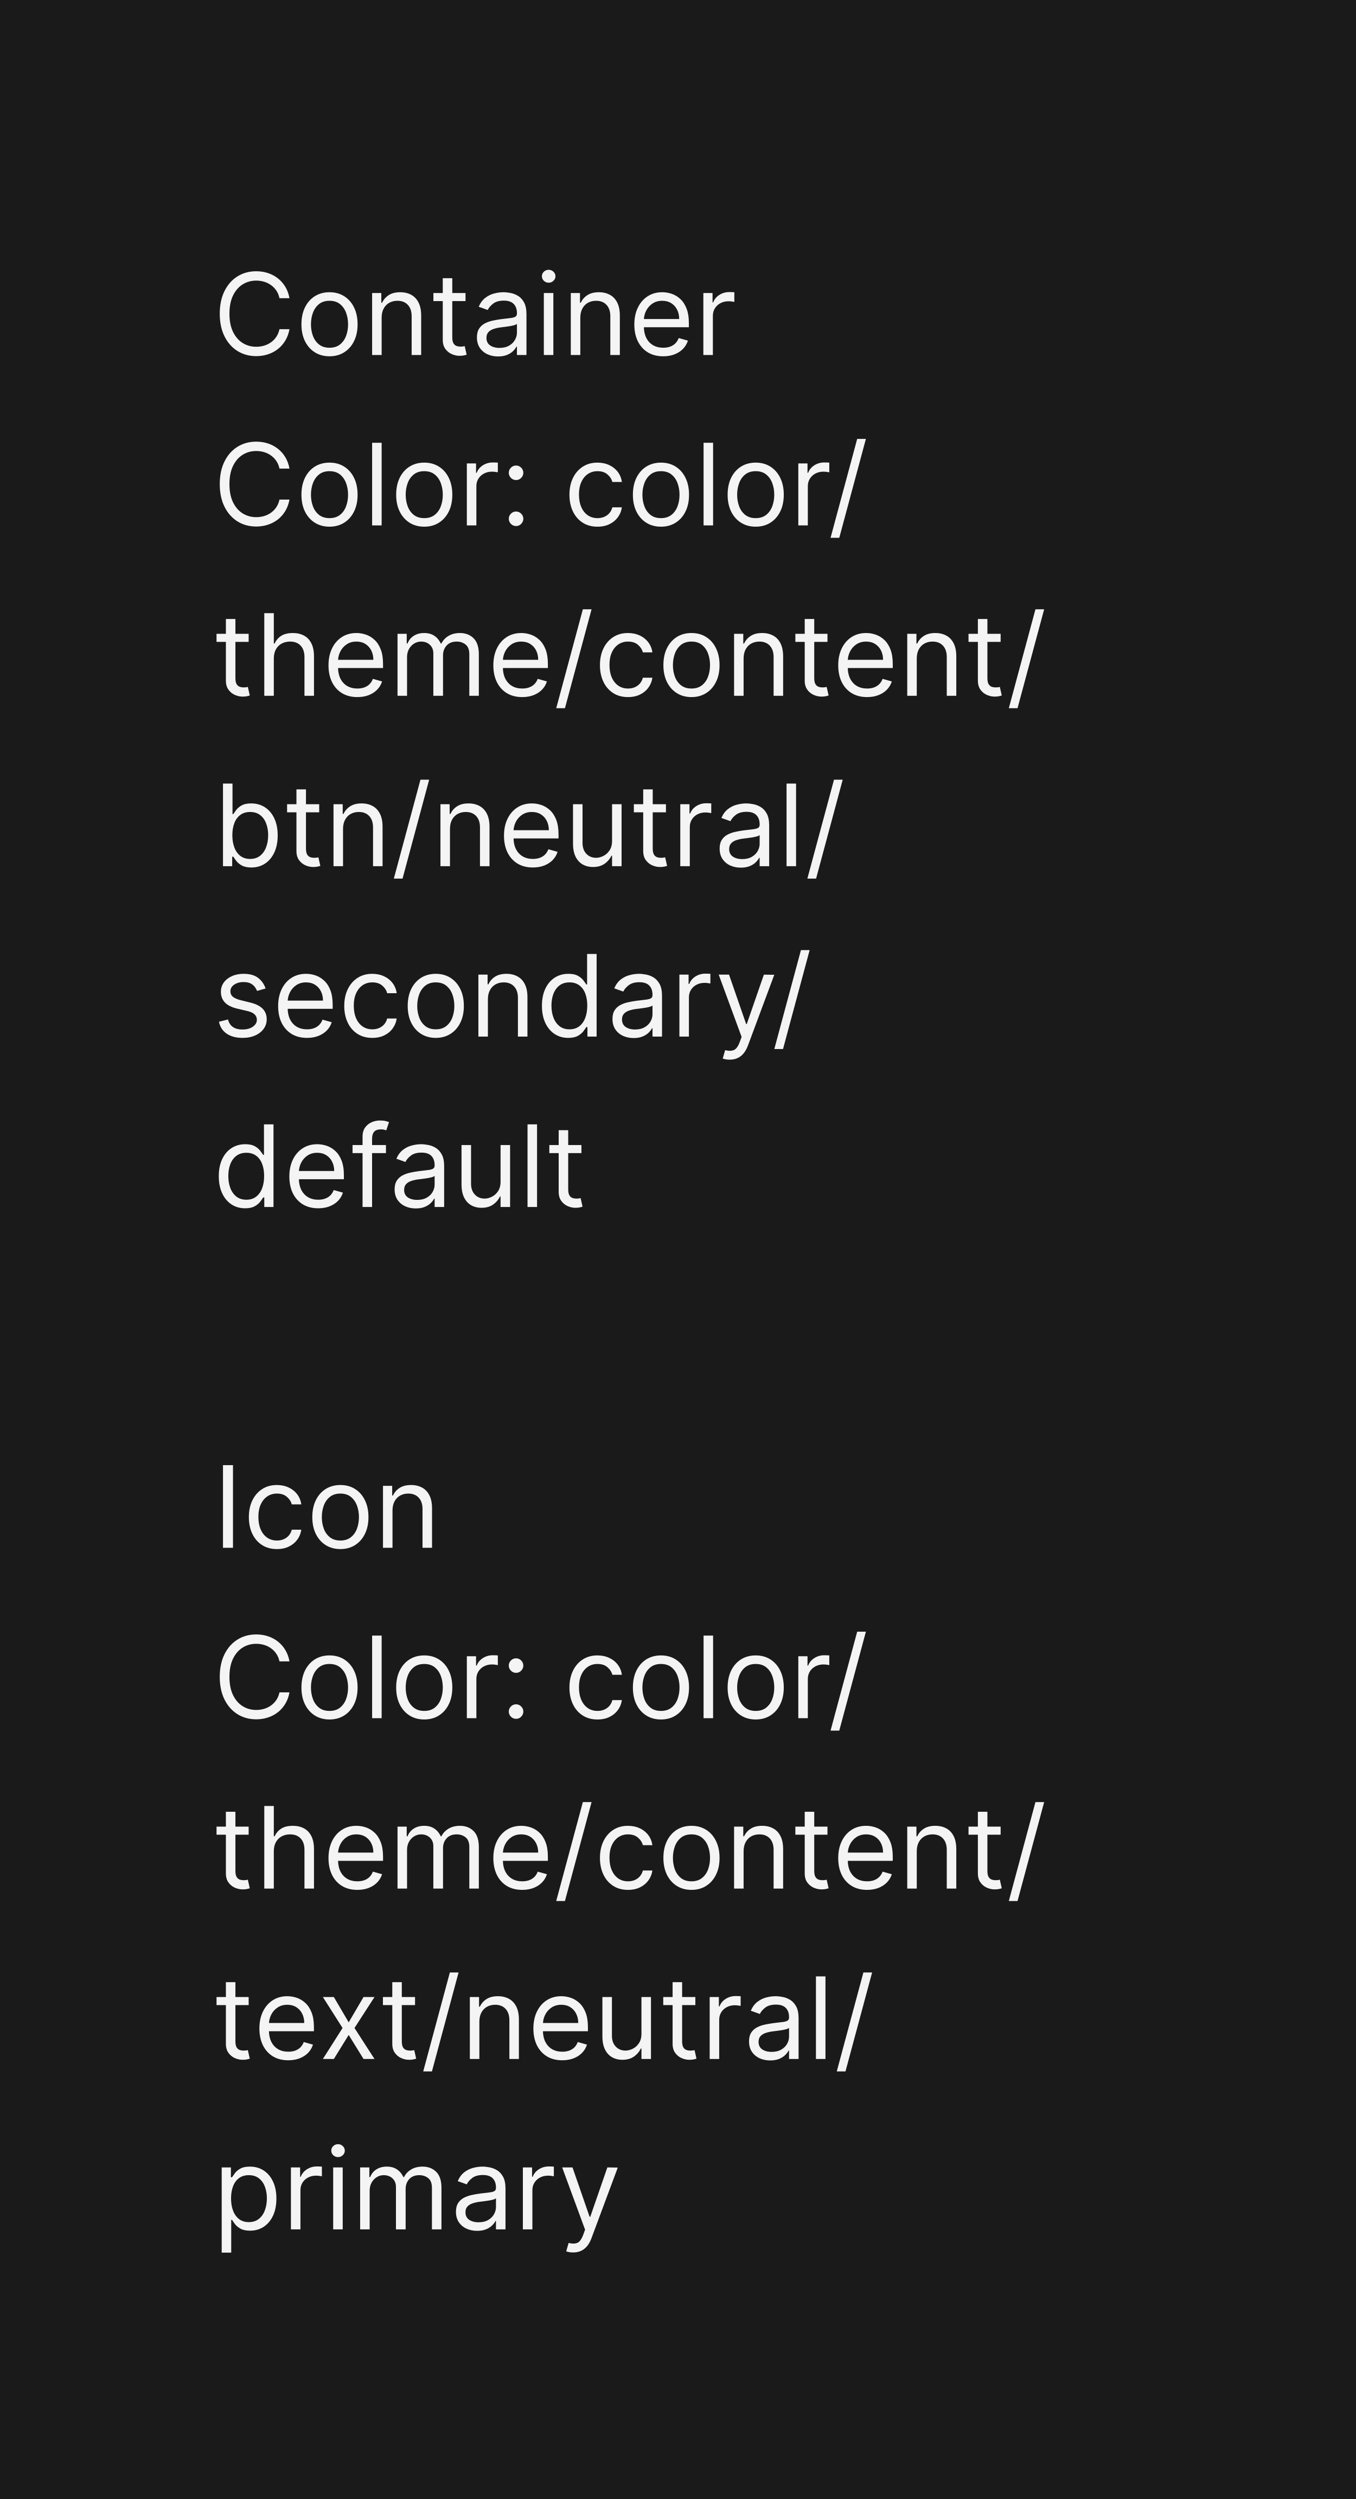 <svg width="191" height="352" viewBox="0 0 191 352" fill="none" xmlns="http://www.w3.org/2000/svg">
<path d="M0 0H191V352H0V0Z" fill="#1A1A1A"/>
<path d="M40.773 42H39.364C39.28 41.595 39.135 41.239 38.926 40.932C38.722 40.625 38.472 40.367 38.176 40.159C37.885 39.947 37.561 39.788 37.205 39.682C36.849 39.576 36.477 39.523 36.091 39.523C35.386 39.523 34.748 39.701 34.176 40.057C33.608 40.413 33.155 40.938 32.818 41.631C32.485 42.324 32.318 43.174 32.318 44.182C32.318 45.189 32.485 46.04 32.818 46.733C33.155 47.426 33.608 47.951 34.176 48.307C34.748 48.663 35.386 48.841 36.091 48.841C36.477 48.841 36.849 48.788 37.205 48.682C37.561 48.576 37.885 48.419 38.176 48.21C38.472 47.998 38.722 47.739 38.926 47.432C39.135 47.121 39.28 46.765 39.364 46.364H40.773C40.667 46.958 40.474 47.49 40.193 47.96C39.913 48.43 39.564 48.83 39.148 49.159C38.731 49.485 38.263 49.733 37.744 49.903C37.229 50.074 36.678 50.159 36.091 50.159C35.099 50.159 34.216 49.917 33.443 49.432C32.67 48.947 32.062 48.258 31.619 47.364C31.176 46.47 30.954 45.409 30.954 44.182C30.954 42.955 31.176 41.894 31.619 41C32.062 40.106 32.67 39.417 33.443 38.932C34.216 38.447 35.099 38.205 36.091 38.205C36.678 38.205 37.229 38.29 37.744 38.46C38.263 38.631 38.731 38.881 39.148 39.21C39.564 39.536 39.913 39.934 40.193 40.403C40.474 40.869 40.667 41.401 40.773 42ZM46.413 50.182C45.626 50.182 44.934 49.994 44.34 49.619C43.749 49.244 43.286 48.72 42.953 48.045C42.624 47.371 42.459 46.583 42.459 45.682C42.459 44.773 42.624 43.979 42.953 43.301C43.286 42.623 43.749 42.097 44.34 41.722C44.934 41.347 45.626 41.159 46.413 41.159C47.201 41.159 47.891 41.347 48.481 41.722C49.076 42.097 49.538 42.623 49.868 43.301C50.201 43.979 50.368 44.773 50.368 45.682C50.368 46.583 50.201 47.371 49.868 48.045C49.538 48.72 49.076 49.244 48.481 49.619C47.891 49.994 47.201 50.182 46.413 50.182ZM46.413 48.977C47.012 48.977 47.504 48.824 47.891 48.517C48.277 48.21 48.563 47.807 48.749 47.307C48.934 46.807 49.027 46.265 49.027 45.682C49.027 45.099 48.934 44.555 48.749 44.051C48.563 43.547 48.277 43.14 47.891 42.83C47.504 42.519 47.012 42.364 46.413 42.364C45.815 42.364 45.322 42.519 44.936 42.83C44.55 43.14 44.264 43.547 44.078 44.051C43.892 44.555 43.8 45.099 43.8 45.682C43.8 46.265 43.892 46.807 44.078 47.307C44.264 47.807 44.55 48.21 44.936 48.517C45.322 48.824 45.815 48.977 46.413 48.977ZM53.756 44.75V50H52.415V41.273H53.71V42.636H53.824C54.028 42.193 54.339 41.837 54.756 41.568C55.172 41.295 55.71 41.159 56.369 41.159C56.96 41.159 57.477 41.28 57.92 41.523C58.364 41.761 58.708 42.125 58.955 42.614C59.201 43.099 59.324 43.712 59.324 44.455V50H57.983V44.545C57.983 43.86 57.805 43.326 57.449 42.943C57.093 42.557 56.604 42.364 55.983 42.364C55.555 42.364 55.172 42.456 54.835 42.642C54.502 42.828 54.239 43.099 54.045 43.455C53.852 43.811 53.756 44.242 53.756 44.75ZM65.57 41.273V42.409H61.047V41.273H65.57ZM62.365 39.182H63.706V47.5C63.706 47.879 63.761 48.163 63.871 48.352C63.984 48.538 64.128 48.663 64.303 48.727C64.481 48.788 64.668 48.818 64.865 48.818C65.013 48.818 65.134 48.811 65.229 48.795C65.323 48.776 65.399 48.761 65.456 48.75L65.729 49.955C65.638 49.989 65.511 50.023 65.348 50.057C65.185 50.095 64.979 50.114 64.729 50.114C64.35 50.114 63.979 50.032 63.615 49.869C63.255 49.706 62.956 49.458 62.717 49.125C62.483 48.792 62.365 48.371 62.365 47.864V39.182ZM70.155 50.205C69.602 50.205 69.1 50.1 68.649 49.892C68.198 49.68 67.84 49.375 67.575 48.977C67.31 48.576 67.178 48.091 67.178 47.523C67.178 47.023 67.276 46.617 67.473 46.307C67.67 45.992 67.933 45.746 68.263 45.568C68.592 45.39 68.956 45.258 69.354 45.17C69.755 45.08 70.159 45.008 70.564 44.955C71.094 44.886 71.524 44.835 71.854 44.801C72.187 44.763 72.43 44.701 72.581 44.614C72.736 44.526 72.814 44.375 72.814 44.159V44.114C72.814 43.553 72.66 43.117 72.354 42.807C72.051 42.496 71.59 42.341 70.973 42.341C70.333 42.341 69.831 42.481 69.467 42.761C69.104 43.042 68.848 43.341 68.7 43.659L67.428 43.205C67.655 42.674 67.958 42.261 68.337 41.966C68.719 41.667 69.136 41.458 69.587 41.341C70.041 41.22 70.488 41.159 70.928 41.159C71.208 41.159 71.53 41.193 71.894 41.261C72.261 41.326 72.615 41.46 72.956 41.665C73.301 41.869 73.587 42.178 73.814 42.591C74.041 43.004 74.155 43.557 74.155 44.25V50H72.814V48.818H72.746C72.655 49.008 72.503 49.21 72.291 49.426C72.079 49.642 71.797 49.826 71.445 49.977C71.092 50.129 70.662 50.205 70.155 50.205ZM70.359 49C70.89 49 71.337 48.896 71.7 48.688C72.068 48.479 72.344 48.21 72.53 47.881C72.719 47.551 72.814 47.205 72.814 46.841V45.614C72.757 45.682 72.632 45.744 72.439 45.801C72.249 45.854 72.03 45.901 71.78 45.943C71.534 45.981 71.293 46.015 71.058 46.045C70.827 46.072 70.64 46.095 70.496 46.114C70.147 46.159 69.822 46.233 69.519 46.335C69.219 46.434 68.977 46.583 68.791 46.784C68.609 46.981 68.519 47.25 68.519 47.591C68.519 48.057 68.691 48.409 69.035 48.648C69.384 48.883 69.825 49 70.359 49ZM76.602 50V41.273H77.943V50H76.602ZM77.284 39.818C77.023 39.818 76.797 39.729 76.608 39.551C76.422 39.373 76.329 39.159 76.329 38.909C76.329 38.659 76.422 38.445 76.608 38.267C76.797 38.089 77.023 38 77.284 38C77.546 38 77.769 38.089 77.954 38.267C78.144 38.445 78.239 38.659 78.239 38.909C78.239 39.159 78.144 39.373 77.954 39.551C77.769 39.729 77.546 39.818 77.284 39.818ZM81.74 44.75V50H80.399V41.273H81.695V42.636H81.808C82.013 42.193 82.323 41.837 82.74 41.568C83.157 41.295 83.695 41.159 84.354 41.159C84.945 41.159 85.462 41.28 85.905 41.523C86.348 41.761 86.693 42.125 86.939 42.614C87.185 43.099 87.308 43.712 87.308 44.455V50H85.967V44.545C85.967 43.86 85.789 43.326 85.433 42.943C85.077 42.557 84.588 42.364 83.967 42.364C83.539 42.364 83.157 42.456 82.82 42.642C82.486 42.828 82.223 43.099 82.03 43.455C81.837 43.811 81.74 44.242 81.74 44.75ZM93.418 50.182C92.577 50.182 91.851 49.996 91.242 49.625C90.635 49.25 90.168 48.727 89.838 48.057C89.512 47.383 89.349 46.599 89.349 45.705C89.349 44.811 89.512 44.023 89.838 43.341C90.168 42.655 90.626 42.121 91.213 41.739C91.804 41.352 92.493 41.159 93.281 41.159C93.736 41.159 94.185 41.235 94.628 41.386C95.071 41.538 95.474 41.784 95.838 42.125C96.202 42.462 96.492 42.909 96.707 43.466C96.923 44.023 97.031 44.708 97.031 45.523V46.091H90.304V44.932H95.668C95.668 44.439 95.569 44 95.372 43.614C95.179 43.227 94.903 42.922 94.543 42.699C94.187 42.475 93.766 42.364 93.281 42.364C92.747 42.364 92.285 42.496 91.895 42.761C91.508 43.023 91.211 43.364 91.003 43.784C90.794 44.205 90.69 44.655 90.69 45.136V45.909C90.69 46.568 90.804 47.127 91.031 47.585C91.262 48.04 91.582 48.386 91.992 48.625C92.401 48.86 92.876 48.977 93.418 48.977C93.77 48.977 94.088 48.928 94.372 48.83C94.66 48.727 94.908 48.576 95.117 48.375C95.325 48.17 95.486 47.917 95.599 47.614L96.895 47.977C96.758 48.417 96.529 48.803 96.207 49.136C95.885 49.466 95.488 49.724 95.014 49.909C94.541 50.091 94.008 50.182 93.418 50.182ZM99.071 50V41.273H100.366V42.591H100.457C100.616 42.159 100.904 41.809 101.321 41.54C101.738 41.271 102.207 41.136 102.73 41.136C102.829 41.136 102.952 41.138 103.099 41.142C103.247 41.146 103.359 41.151 103.435 41.159V42.523C103.389 42.511 103.285 42.494 103.122 42.472C102.963 42.445 102.795 42.432 102.616 42.432C102.192 42.432 101.813 42.521 101.48 42.699C101.151 42.873 100.889 43.115 100.696 43.426C100.507 43.733 100.412 44.083 100.412 44.477V50H99.071ZM40.773 66H39.364C39.28 65.595 39.135 65.239 38.926 64.932C38.722 64.625 38.472 64.367 38.176 64.159C37.885 63.947 37.561 63.788 37.205 63.682C36.849 63.576 36.477 63.523 36.091 63.523C35.386 63.523 34.748 63.701 34.176 64.057C33.608 64.413 33.155 64.938 32.818 65.631C32.485 66.324 32.318 67.174 32.318 68.182C32.318 69.189 32.485 70.04 32.818 70.733C33.155 71.426 33.608 71.951 34.176 72.307C34.748 72.663 35.386 72.841 36.091 72.841C36.477 72.841 36.849 72.788 37.205 72.682C37.561 72.576 37.885 72.419 38.176 72.21C38.472 71.998 38.722 71.739 38.926 71.432C39.135 71.121 39.28 70.765 39.364 70.364H40.773C40.667 70.958 40.474 71.49 40.193 71.96C39.913 72.43 39.564 72.829 39.148 73.159C38.731 73.485 38.263 73.733 37.744 73.903C37.229 74.074 36.678 74.159 36.091 74.159C35.099 74.159 34.216 73.917 33.443 73.432C32.67 72.947 32.062 72.258 31.619 71.364C31.176 70.47 30.954 69.409 30.954 68.182C30.954 66.954 31.176 65.894 31.619 65C32.062 64.106 32.67 63.417 33.443 62.932C34.216 62.447 35.099 62.205 36.091 62.205C36.678 62.205 37.229 62.29 37.744 62.46C38.263 62.631 38.731 62.881 39.148 63.21C39.564 63.536 39.913 63.934 40.193 64.403C40.474 64.869 40.667 65.401 40.773 66ZM46.413 74.182C45.626 74.182 44.934 73.994 44.34 73.619C43.749 73.244 43.286 72.72 42.953 72.046C42.624 71.371 42.459 70.583 42.459 69.682C42.459 68.773 42.624 67.979 42.953 67.301C43.286 66.623 43.749 66.097 44.34 65.722C44.934 65.347 45.626 65.159 46.413 65.159C47.201 65.159 47.891 65.347 48.481 65.722C49.076 66.097 49.538 66.623 49.868 67.301C50.201 67.979 50.368 68.773 50.368 69.682C50.368 70.583 50.201 71.371 49.868 72.046C49.538 72.72 49.076 73.244 48.481 73.619C47.891 73.994 47.201 74.182 46.413 74.182ZM46.413 72.977C47.012 72.977 47.504 72.824 47.891 72.517C48.277 72.21 48.563 71.807 48.749 71.307C48.934 70.807 49.027 70.265 49.027 69.682C49.027 69.099 48.934 68.555 48.749 68.051C48.563 67.547 48.277 67.14 47.891 66.829C47.504 66.519 47.012 66.364 46.413 66.364C45.815 66.364 45.322 66.519 44.936 66.829C44.55 67.14 44.264 67.547 44.078 68.051C43.892 68.555 43.8 69.099 43.8 69.682C43.8 70.265 43.892 70.807 44.078 71.307C44.264 71.807 44.55 72.21 44.936 72.517C45.322 72.824 45.815 72.977 46.413 72.977ZM53.756 62.364V74H52.415V62.364H53.756ZM59.757 74.182C58.969 74.182 58.278 73.994 57.683 73.619C57.092 73.244 56.63 72.72 56.297 72.046C55.967 71.371 55.803 70.583 55.803 69.682C55.803 68.773 55.967 67.979 56.297 67.301C56.63 66.623 57.092 66.097 57.683 65.722C58.278 65.347 58.969 65.159 59.757 65.159C60.545 65.159 61.234 65.347 61.825 65.722C62.42 66.097 62.882 66.623 63.212 67.301C63.545 67.979 63.712 68.773 63.712 69.682C63.712 70.583 63.545 71.371 63.212 72.046C62.882 72.72 62.42 73.244 61.825 73.619C61.234 73.994 60.545 74.182 59.757 74.182ZM59.757 72.977C60.356 72.977 60.848 72.824 61.234 72.517C61.621 72.21 61.907 71.807 62.092 71.307C62.278 70.807 62.371 70.265 62.371 69.682C62.371 69.099 62.278 68.555 62.092 68.051C61.907 67.547 61.621 67.14 61.234 66.829C60.848 66.519 60.356 66.364 59.757 66.364C59.159 66.364 58.666 66.519 58.28 66.829C57.894 67.14 57.608 67.547 57.422 68.051C57.236 68.555 57.144 69.099 57.144 69.682C57.144 70.265 57.236 70.807 57.422 71.307C57.608 71.807 57.894 72.21 58.28 72.517C58.666 72.824 59.159 72.977 59.757 72.977ZM65.758 74V65.273H67.054V66.591H67.145C67.304 66.159 67.592 65.809 68.008 65.54C68.425 65.271 68.895 65.136 69.418 65.136C69.516 65.136 69.639 65.138 69.787 65.142C69.935 65.146 70.046 65.151 70.122 65.159V66.523C70.077 66.511 69.972 66.494 69.81 66.472C69.651 66.445 69.482 66.432 69.304 66.432C68.88 66.432 68.501 66.521 68.168 66.699C67.838 66.873 67.577 67.115 67.383 67.426C67.194 67.733 67.099 68.083 67.099 68.477V74H65.758ZM72.689 74.091C72.409 74.091 72.168 73.99 71.967 73.79C71.767 73.589 71.666 73.349 71.666 73.068C71.666 72.788 71.767 72.547 71.967 72.347C72.168 72.146 72.409 72.046 72.689 72.046C72.969 72.046 73.21 72.146 73.41 72.347C73.611 72.547 73.712 72.788 73.712 73.068C73.712 73.254 73.664 73.424 73.57 73.579C73.479 73.735 73.356 73.86 73.2 73.954C73.049 74.046 72.878 74.091 72.689 74.091ZM72.689 67.614C72.409 67.614 72.168 67.513 71.967 67.312C71.767 67.112 71.666 66.871 71.666 66.591C71.666 66.311 71.767 66.07 71.967 65.869C72.168 65.669 72.409 65.568 72.689 65.568C72.969 65.568 73.21 65.669 73.41 65.869C73.611 66.07 73.712 66.311 73.712 66.591C73.712 66.776 73.664 66.947 73.57 67.102C73.479 67.258 73.356 67.383 73.2 67.477C73.049 67.568 72.878 67.614 72.689 67.614ZM84.163 74.182C83.345 74.182 82.641 73.989 82.05 73.602C81.459 73.216 81.004 72.684 80.686 72.006C80.368 71.328 80.209 70.553 80.209 69.682C80.209 68.796 80.372 68.013 80.697 67.335C81.027 66.653 81.485 66.121 82.072 65.739C82.663 65.352 83.353 65.159 84.141 65.159C84.754 65.159 85.307 65.273 85.8 65.5C86.292 65.727 86.695 66.046 87.01 66.454C87.324 66.864 87.519 67.341 87.595 67.886H86.254C86.152 67.489 85.925 67.136 85.572 66.829C85.224 66.519 84.754 66.364 84.163 66.364C83.641 66.364 83.182 66.5 82.788 66.773C82.398 67.042 82.093 67.422 81.874 67.915C81.658 68.403 81.55 68.977 81.55 69.636C81.55 70.311 81.656 70.898 81.868 71.398C82.084 71.898 82.387 72.286 82.777 72.562C83.171 72.839 83.633 72.977 84.163 72.977C84.512 72.977 84.828 72.917 85.112 72.796C85.396 72.674 85.637 72.5 85.834 72.273C86.031 72.046 86.171 71.773 86.254 71.454H87.595C87.519 71.97 87.332 72.434 87.033 72.847C86.737 73.256 86.345 73.581 85.856 73.824C85.372 74.062 84.807 74.182 84.163 74.182ZM93.101 74.182C92.313 74.182 91.622 73.994 91.027 73.619C90.436 73.244 89.974 72.72 89.641 72.046C89.311 71.371 89.146 70.583 89.146 69.682C89.146 68.773 89.311 67.979 89.641 67.301C89.974 66.623 90.436 66.097 91.027 65.722C91.622 65.347 92.313 65.159 93.101 65.159C93.889 65.159 94.578 65.347 95.169 65.722C95.764 66.097 96.226 66.623 96.555 67.301C96.889 67.979 97.055 68.773 97.055 69.682C97.055 70.583 96.889 71.371 96.555 72.046C96.226 72.72 95.764 73.244 95.169 73.619C94.578 73.994 93.889 74.182 93.101 74.182ZM93.101 72.977C93.699 72.977 94.192 72.824 94.578 72.517C94.965 72.21 95.251 71.807 95.436 71.307C95.622 70.807 95.715 70.265 95.715 69.682C95.715 69.099 95.622 68.555 95.436 68.051C95.251 67.547 94.965 67.14 94.578 66.829C94.192 66.519 93.699 66.364 93.101 66.364C92.502 66.364 92.01 66.519 91.624 66.829C91.237 67.14 90.951 67.547 90.766 68.051C90.58 68.555 90.487 69.099 90.487 69.682C90.487 70.265 90.58 70.807 90.766 71.307C90.951 71.807 91.237 72.21 91.624 72.517C92.01 72.824 92.502 72.977 93.101 72.977ZM100.443 62.364V74H99.102V62.364H100.443ZM106.445 74.182C105.657 74.182 104.965 73.994 104.371 73.619C103.78 73.244 103.318 72.72 102.984 72.046C102.655 71.371 102.49 70.583 102.49 69.682C102.49 68.773 102.655 67.979 102.984 67.301C103.318 66.623 103.78 66.097 104.371 65.722C104.965 65.347 105.657 65.159 106.445 65.159C107.232 65.159 107.922 65.347 108.513 65.722C109.107 66.097 109.57 66.623 109.899 67.301C110.232 67.979 110.399 68.773 110.399 69.682C110.399 70.583 110.232 71.371 109.899 72.046C109.57 72.72 109.107 73.244 108.513 73.619C107.922 73.994 107.232 74.182 106.445 74.182ZM106.445 72.977C107.043 72.977 107.536 72.824 107.922 72.517C108.308 72.21 108.594 71.807 108.78 71.307C108.965 70.807 109.058 70.265 109.058 69.682C109.058 69.099 108.965 68.555 108.78 68.051C108.594 67.547 108.308 67.14 107.922 66.829C107.536 66.519 107.043 66.364 106.445 66.364C105.846 66.364 105.354 66.519 104.967 66.829C104.581 67.14 104.295 67.547 104.109 68.051C103.924 68.555 103.831 69.099 103.831 69.682C103.831 70.265 103.924 70.807 104.109 71.307C104.295 71.807 104.581 72.21 104.967 72.517C105.354 72.824 105.846 72.977 106.445 72.977ZM112.446 74V65.273H113.741V66.591H113.832C113.991 66.159 114.279 65.809 114.696 65.54C115.113 65.271 115.582 65.136 116.105 65.136C116.204 65.136 116.327 65.138 116.474 65.142C116.622 65.146 116.734 65.151 116.81 65.159V66.523C116.764 66.511 116.66 66.494 116.497 66.472C116.338 66.445 116.17 66.432 115.991 66.432C115.567 66.432 115.188 66.521 114.855 66.699C114.526 66.873 114.264 67.115 114.071 67.426C113.882 67.733 113.787 68.083 113.787 68.477V74H112.446ZM121.966 61.818L118.216 75.75H116.989L120.739 61.818H121.966ZM35.023 89.273V90.409H30.5V89.273H35.023ZM31.818 87.182H33.159V95.5C33.159 95.879 33.214 96.163 33.324 96.352C33.438 96.538 33.581 96.663 33.756 96.727C33.934 96.788 34.121 96.818 34.318 96.818C34.466 96.818 34.587 96.811 34.682 96.796C34.776 96.776 34.852 96.761 34.909 96.75L35.182 97.954C35.091 97.989 34.964 98.023 34.801 98.057C34.638 98.095 34.432 98.114 34.182 98.114C33.803 98.114 33.432 98.032 33.068 97.869C32.708 97.706 32.409 97.458 32.17 97.125C31.936 96.792 31.818 96.371 31.818 95.864V87.182ZM38.568 92.75V98H37.227V86.364H38.568V90.636H38.682C38.886 90.186 39.193 89.828 39.602 89.562C40.015 89.294 40.564 89.159 41.25 89.159C41.845 89.159 42.365 89.278 42.812 89.517C43.26 89.752 43.606 90.114 43.852 90.602C44.102 91.087 44.227 91.704 44.227 92.454V98H42.886V92.546C42.886 91.852 42.706 91.316 42.347 90.938C41.99 90.555 41.496 90.364 40.864 90.364C40.424 90.364 40.03 90.456 39.682 90.642C39.337 90.828 39.064 91.099 38.864 91.454C38.667 91.811 38.568 92.242 38.568 92.75ZM50.34 98.182C49.499 98.182 48.773 97.996 48.163 97.625C47.557 97.25 47.09 96.727 46.76 96.057C46.434 95.383 46.271 94.599 46.271 93.704C46.271 92.811 46.434 92.023 46.76 91.341C47.09 90.655 47.548 90.121 48.135 89.739C48.726 89.352 49.415 89.159 50.203 89.159C50.658 89.159 51.106 89.235 51.55 89.386C51.993 89.538 52.396 89.784 52.76 90.125C53.124 90.462 53.413 90.909 53.629 91.466C53.845 92.023 53.953 92.708 53.953 93.523V94.091H47.226V92.932H52.59C52.59 92.439 52.491 92 52.294 91.614C52.101 91.227 51.824 90.922 51.465 90.699C51.108 90.475 50.688 90.364 50.203 90.364C49.669 90.364 49.207 90.496 48.817 90.761C48.43 91.023 48.133 91.364 47.925 91.784C47.716 92.204 47.612 92.655 47.612 93.136V93.909C47.612 94.568 47.726 95.127 47.953 95.585C48.184 96.04 48.504 96.386 48.913 96.625C49.322 96.86 49.798 96.977 50.34 96.977C50.692 96.977 51.01 96.928 51.294 96.829C51.582 96.727 51.83 96.576 52.038 96.375C52.247 96.171 52.408 95.917 52.521 95.614L53.817 95.977C53.68 96.417 53.451 96.803 53.129 97.136C52.807 97.466 52.41 97.724 51.936 97.909C51.463 98.091 50.93 98.182 50.34 98.182ZM55.993 98V89.273H57.288V90.636H57.402C57.584 90.171 57.877 89.809 58.283 89.551C58.688 89.29 59.175 89.159 59.743 89.159C60.319 89.159 60.798 89.29 61.18 89.551C61.567 89.809 61.868 90.171 62.084 90.636H62.175C62.398 90.186 62.733 89.828 63.18 89.562C63.627 89.294 64.163 89.159 64.788 89.159C65.569 89.159 66.207 89.403 66.703 89.892C67.199 90.377 67.447 91.133 67.447 92.159V98H66.106V92.159C66.106 91.515 65.93 91.055 65.578 90.778C65.226 90.502 64.811 90.364 64.334 90.364C63.72 90.364 63.245 90.549 62.908 90.921C62.571 91.288 62.402 91.754 62.402 92.318V98H61.038V92.023C61.038 91.526 60.877 91.127 60.555 90.824C60.233 90.517 59.819 90.364 59.311 90.364C58.963 90.364 58.637 90.456 58.334 90.642C58.035 90.828 57.792 91.085 57.606 91.415C57.425 91.74 57.334 92.117 57.334 92.546V98H55.993ZM73.558 98.182C72.717 98.182 71.992 97.996 71.382 97.625C70.776 97.25 70.308 96.727 69.979 96.057C69.653 95.383 69.49 94.599 69.49 93.704C69.49 92.811 69.653 92.023 69.979 91.341C70.308 90.655 70.767 90.121 71.354 89.739C71.945 89.352 72.634 89.159 73.422 89.159C73.876 89.159 74.325 89.235 74.769 89.386C75.212 89.538 75.615 89.784 75.979 90.125C76.342 90.462 76.632 90.909 76.848 91.466C77.064 92.023 77.172 92.708 77.172 93.523V94.091H70.445V92.932H75.808C75.808 92.439 75.71 92 75.513 91.614C75.32 91.227 75.043 90.922 74.683 90.699C74.327 90.475 73.907 90.364 73.422 90.364C72.888 90.364 72.426 90.496 72.035 90.761C71.649 91.023 71.352 91.364 71.144 91.784C70.935 92.204 70.831 92.655 70.831 93.136V93.909C70.831 94.568 70.945 95.127 71.172 95.585C71.403 96.04 71.723 96.386 72.132 96.625C72.541 96.86 73.017 96.977 73.558 96.977C73.91 96.977 74.229 96.928 74.513 96.829C74.801 96.727 75.049 96.576 75.257 96.375C75.465 96.171 75.626 95.917 75.74 95.614L77.035 95.977C76.899 96.417 76.67 96.803 76.348 97.136C76.026 97.466 75.628 97.724 75.155 97.909C74.681 98.091 74.149 98.182 73.558 98.182ZM83.325 85.818L79.575 99.75H78.348L82.098 85.818H83.325ZM88.46 98.182C87.642 98.182 86.938 97.989 86.347 97.602C85.756 97.216 85.301 96.684 84.983 96.006C84.665 95.328 84.506 94.553 84.506 93.682C84.506 92.796 84.669 92.013 84.994 91.335C85.324 90.653 85.782 90.121 86.369 89.739C86.96 89.352 87.65 89.159 88.438 89.159C89.051 89.159 89.604 89.273 90.097 89.5C90.589 89.727 90.992 90.046 91.307 90.454C91.621 90.864 91.816 91.341 91.892 91.886H90.551C90.449 91.489 90.222 91.136 89.869 90.829C89.521 90.519 89.051 90.364 88.46 90.364C87.938 90.364 87.479 90.5 87.085 90.773C86.695 91.042 86.39 91.422 86.171 91.915C85.954 92.403 85.847 92.977 85.847 93.636C85.847 94.311 85.953 94.898 86.165 95.398C86.381 95.898 86.684 96.286 87.074 96.562C87.468 96.839 87.93 96.977 88.46 96.977C88.809 96.977 89.125 96.917 89.409 96.796C89.693 96.674 89.934 96.5 90.131 96.273C90.328 96.046 90.468 95.773 90.551 95.454H91.892C91.816 95.97 91.629 96.434 91.329 96.847C91.034 97.256 90.642 97.581 90.153 97.824C89.669 98.062 89.104 98.182 88.46 98.182ZM97.398 98.182C96.61 98.182 95.919 97.994 95.324 97.619C94.733 97.244 94.271 96.72 93.938 96.046C93.608 95.371 93.443 94.583 93.443 93.682C93.443 92.773 93.608 91.979 93.938 91.301C94.271 90.623 94.733 90.097 95.324 89.722C95.919 89.347 96.61 89.159 97.398 89.159C98.186 89.159 98.875 89.347 99.466 89.722C100.061 90.097 100.523 90.623 100.852 91.301C101.186 91.979 101.352 92.773 101.352 93.682C101.352 94.583 101.186 95.371 100.852 96.046C100.523 96.72 100.061 97.244 99.466 97.619C98.875 97.994 98.186 98.182 97.398 98.182ZM97.398 96.977C97.996 96.977 98.489 96.824 98.875 96.517C99.261 96.21 99.547 95.807 99.733 95.307C99.919 94.807 100.011 94.265 100.011 93.682C100.011 93.099 99.919 92.555 99.733 92.051C99.547 91.547 99.261 91.14 98.875 90.829C98.489 90.519 97.996 90.364 97.398 90.364C96.799 90.364 96.307 90.519 95.921 90.829C95.534 91.14 95.248 91.547 95.062 92.051C94.877 92.555 94.784 93.099 94.784 93.682C94.784 94.265 94.877 94.807 95.062 95.307C95.248 95.807 95.534 96.21 95.921 96.517C96.307 96.824 96.799 96.977 97.398 96.977ZM104.74 92.75V98H103.399V89.273H104.695V90.636H104.808C105.013 90.193 105.323 89.837 105.74 89.568C106.157 89.296 106.695 89.159 107.354 89.159C107.945 89.159 108.462 89.28 108.905 89.523C109.348 89.761 109.693 90.125 109.939 90.614C110.185 91.099 110.308 91.712 110.308 92.454V98H108.967V92.546C108.967 91.86 108.789 91.326 108.433 90.943C108.077 90.557 107.589 90.364 106.967 90.364C106.539 90.364 106.157 90.456 105.82 90.642C105.486 90.828 105.223 91.099 105.03 91.454C104.837 91.811 104.74 92.242 104.74 92.75ZM116.554 89.273V90.409H112.031V89.273H116.554ZM113.349 87.182H114.69V95.5C114.69 95.879 114.745 96.163 114.855 96.352C114.969 96.538 115.113 96.663 115.287 96.727C115.465 96.788 115.652 96.818 115.849 96.818C115.997 96.818 116.118 96.811 116.213 96.796C116.308 96.776 116.384 96.761 116.44 96.75L116.713 97.954C116.622 97.989 116.495 98.023 116.332 98.057C116.17 98.095 115.963 98.114 115.713 98.114C115.334 98.114 114.963 98.032 114.599 97.869C114.24 97.706 113.94 97.458 113.702 97.125C113.467 96.792 113.349 96.371 113.349 95.864V87.182ZM122.136 98.182C121.295 98.182 120.57 97.996 119.96 97.625C119.354 97.25 118.886 96.727 118.557 96.057C118.231 95.383 118.068 94.599 118.068 93.704C118.068 92.811 118.231 92.023 118.557 91.341C118.886 90.655 119.345 90.121 119.932 89.739C120.523 89.352 121.212 89.159 122 89.159C122.455 89.159 122.903 89.235 123.347 89.386C123.79 89.538 124.193 89.784 124.557 90.125C124.92 90.462 125.21 90.909 125.426 91.466C125.642 92.023 125.75 92.708 125.75 93.523V94.091H119.023V92.932H124.386C124.386 92.439 124.288 92 124.091 91.614C123.898 91.227 123.621 90.922 123.261 90.699C122.905 90.475 122.485 90.364 122 90.364C121.466 90.364 121.004 90.496 120.614 90.761C120.227 91.023 119.93 91.364 119.722 91.784C119.513 92.204 119.409 92.655 119.409 93.136V93.909C119.409 94.568 119.523 95.127 119.75 95.585C119.981 96.04 120.301 96.386 120.71 96.625C121.119 96.86 121.595 96.977 122.136 96.977C122.489 96.977 122.807 96.928 123.091 96.829C123.379 96.727 123.627 96.576 123.835 96.375C124.044 96.171 124.205 95.917 124.318 95.614L125.614 95.977C125.477 96.417 125.248 96.803 124.926 97.136C124.604 97.466 124.206 97.724 123.733 97.909C123.259 98.091 122.727 98.182 122.136 98.182ZM129.131 92.75V98H127.79V89.273H129.085V90.636H129.199C129.403 90.193 129.714 89.837 130.131 89.568C130.547 89.296 131.085 89.159 131.744 89.159C132.335 89.159 132.852 89.28 133.295 89.523C133.739 89.761 134.083 90.125 134.33 90.614C134.576 91.099 134.699 91.712 134.699 92.454V98H133.358V92.546C133.358 91.86 133.18 91.326 132.824 90.943C132.468 90.557 131.979 90.364 131.358 90.364C130.93 90.364 130.547 90.456 130.21 90.642C129.877 90.828 129.614 91.099 129.42 91.454C129.227 91.811 129.131 92.242 129.131 92.75ZM140.945 89.273V90.409H136.422V89.273H140.945ZM137.74 87.182H139.081V95.5C139.081 95.879 139.136 96.163 139.246 96.352C139.359 96.538 139.503 96.663 139.678 96.727C139.856 96.788 140.043 96.818 140.24 96.818C140.388 96.818 140.509 96.811 140.604 96.796C140.698 96.776 140.774 96.761 140.831 96.75L141.104 97.954C141.013 97.989 140.886 98.023 140.723 98.057C140.56 98.095 140.354 98.114 140.104 98.114C139.725 98.114 139.354 98.032 138.99 97.869C138.63 97.706 138.331 97.458 138.092 97.125C137.857 96.792 137.74 96.371 137.74 95.864V87.182ZM147.075 85.818L143.325 99.75H142.098L145.848 85.818H147.075ZM31.409 122V110.364H32.75V114.659H32.864C32.962 114.508 33.099 114.314 33.273 114.08C33.451 113.841 33.705 113.629 34.034 113.443C34.367 113.254 34.818 113.159 35.386 113.159C36.121 113.159 36.769 113.343 37.33 113.71C37.89 114.078 38.328 114.598 38.642 115.273C38.956 115.947 39.114 116.742 39.114 117.659C39.114 118.583 38.956 119.384 38.642 120.062C38.328 120.737 37.892 121.259 37.335 121.631C36.778 121.998 36.136 122.182 35.409 122.182C34.849 122.182 34.4 122.089 34.062 121.903C33.725 121.714 33.466 121.5 33.284 121.261C33.102 121.019 32.962 120.818 32.864 120.659H32.705V122H31.409ZM32.727 117.636C32.727 118.295 32.824 118.877 33.017 119.381C33.21 119.881 33.492 120.273 33.864 120.557C34.235 120.837 34.689 120.977 35.227 120.977C35.788 120.977 36.256 120.83 36.631 120.534C37.01 120.235 37.294 119.833 37.483 119.33C37.676 118.822 37.773 118.258 37.773 117.636C37.773 117.023 37.678 116.47 37.489 115.977C37.303 115.481 37.021 115.089 36.642 114.801C36.267 114.509 35.795 114.364 35.227 114.364C34.682 114.364 34.224 114.502 33.852 114.778C33.481 115.051 33.201 115.434 33.011 115.926C32.822 116.415 32.727 116.985 32.727 117.636ZM44.96 113.273V114.409H40.438V113.273H44.96ZM41.756 111.182H43.097V119.5C43.097 119.879 43.151 120.163 43.261 120.352C43.375 120.538 43.519 120.663 43.693 120.727C43.871 120.788 44.059 120.818 44.256 120.818C44.403 120.818 44.525 120.811 44.619 120.795C44.714 120.777 44.79 120.761 44.847 120.75L45.119 121.955C45.028 121.989 44.901 122.023 44.739 122.057C44.576 122.095 44.369 122.114 44.119 122.114C43.74 122.114 43.369 122.032 43.006 121.869C42.646 121.706 42.347 121.458 42.108 121.125C41.873 120.792 41.756 120.371 41.756 119.864V111.182ZM48.318 116.75V122H46.977V113.273H48.273V114.636H48.386C48.591 114.193 48.901 113.837 49.318 113.568C49.735 113.295 50.273 113.159 50.932 113.159C51.523 113.159 52.04 113.28 52.483 113.523C52.926 113.761 53.271 114.125 53.517 114.614C53.763 115.098 53.886 115.712 53.886 116.455V122H52.545V116.545C52.545 115.86 52.367 115.326 52.011 114.943C51.655 114.557 51.167 114.364 50.545 114.364C50.117 114.364 49.735 114.456 49.398 114.642C49.064 114.828 48.801 115.098 48.608 115.455C48.415 115.811 48.318 116.242 48.318 116.75ZM60.45 109.818L56.7 123.75H55.473L59.223 109.818H60.45ZM63.381 116.75V122H62.04V113.273H63.335V114.636H63.449C63.653 114.193 63.964 113.837 64.381 113.568C64.797 113.295 65.335 113.159 65.994 113.159C66.585 113.159 67.102 113.28 67.546 113.523C67.989 113.761 68.333 114.125 68.579 114.614C68.826 115.098 68.949 115.712 68.949 116.455V122H67.608V116.545C67.608 115.86 67.43 115.326 67.074 114.943C66.718 114.557 66.229 114.364 65.608 114.364C65.18 114.364 64.797 114.456 64.46 114.642C64.127 114.828 63.864 115.098 63.67 115.455C63.477 115.811 63.381 116.242 63.381 116.75ZM75.058 122.182C74.217 122.182 73.492 121.996 72.882 121.625C72.276 121.25 71.808 120.727 71.479 120.057C71.153 119.383 70.99 118.598 70.99 117.705C70.99 116.811 71.153 116.023 71.479 115.341C71.808 114.655 72.267 114.121 72.854 113.739C73.445 113.352 74.134 113.159 74.922 113.159C75.376 113.159 75.825 113.235 76.269 113.386C76.712 113.538 77.115 113.784 77.479 114.125C77.842 114.462 78.132 114.909 78.348 115.466C78.564 116.023 78.672 116.708 78.672 117.523V118.091H71.945V116.932H77.308C77.308 116.439 77.21 116 77.013 115.614C76.82 115.227 76.543 114.922 76.183 114.699C75.827 114.475 75.407 114.364 74.922 114.364C74.388 114.364 73.926 114.496 73.535 114.761C73.149 115.023 72.852 115.364 72.644 115.784C72.435 116.205 72.331 116.655 72.331 117.136V117.909C72.331 118.568 72.445 119.127 72.672 119.585C72.903 120.04 73.223 120.386 73.632 120.625C74.041 120.86 74.517 120.977 75.058 120.977C75.41 120.977 75.729 120.928 76.013 120.83C76.301 120.727 76.549 120.576 76.757 120.375C76.965 120.17 77.126 119.917 77.24 119.614L78.535 119.977C78.399 120.417 78.17 120.803 77.848 121.136C77.526 121.466 77.128 121.723 76.655 121.909C76.181 122.091 75.649 122.182 75.058 122.182ZM86.212 118.432V113.273H87.553V122H86.212V120.523H86.121C85.916 120.966 85.598 121.343 85.166 121.653C84.734 121.96 84.189 122.114 83.53 122.114C82.984 122.114 82.499 121.994 82.075 121.756C81.651 121.513 81.318 121.15 81.075 120.665C80.833 120.176 80.712 119.561 80.712 118.818V113.273H82.053V118.727C82.053 119.364 82.231 119.871 82.587 120.25C82.947 120.629 83.405 120.818 83.962 120.818C84.295 120.818 84.634 120.733 84.979 120.562C85.327 120.392 85.619 120.131 85.854 119.778C86.092 119.426 86.212 118.977 86.212 118.432ZM93.804 113.273V114.409H89.281V113.273H93.804ZM90.599 111.182H91.94V119.5C91.94 119.879 91.995 120.163 92.105 120.352C92.219 120.538 92.363 120.663 92.537 120.727C92.715 120.788 92.903 120.818 93.099 120.818C93.247 120.818 93.368 120.811 93.463 120.795C93.558 120.777 93.633 120.761 93.69 120.75L93.963 121.955C93.872 121.989 93.745 122.023 93.582 122.057C93.419 122.095 93.213 122.114 92.963 122.114C92.584 122.114 92.213 122.032 91.849 121.869C91.49 121.706 91.19 121.458 90.952 121.125C90.717 120.792 90.599 120.371 90.599 119.864V111.182ZM95.821 122V113.273H97.117V114.591H97.207C97.367 114.159 97.654 113.809 98.071 113.54C98.488 113.271 98.957 113.136 99.48 113.136C99.579 113.136 99.702 113.138 99.849 113.142C99.997 113.146 100.109 113.152 100.185 113.159V114.523C100.139 114.511 100.035 114.494 99.872 114.472C99.713 114.445 99.544 114.432 99.367 114.432C98.942 114.432 98.563 114.521 98.23 114.699C97.901 114.873 97.639 115.116 97.446 115.426C97.257 115.733 97.162 116.083 97.162 116.477V122H95.821ZM104.342 122.205C103.789 122.205 103.287 122.1 102.837 121.892C102.386 121.68 102.028 121.375 101.763 120.977C101.498 120.576 101.365 120.091 101.365 119.523C101.365 119.023 101.464 118.617 101.661 118.307C101.857 117.992 102.121 117.746 102.45 117.568C102.78 117.39 103.143 117.258 103.541 117.17C103.943 117.08 104.346 117.008 104.751 116.955C105.282 116.886 105.712 116.835 106.041 116.801C106.375 116.763 106.617 116.701 106.768 116.614C106.924 116.527 107.001 116.375 107.001 116.159V116.114C107.001 115.553 106.848 115.117 106.541 114.807C106.238 114.496 105.778 114.341 105.161 114.341C104.52 114.341 104.018 114.481 103.655 114.761C103.291 115.042 103.036 115.341 102.888 115.659L101.615 115.205C101.842 114.674 102.145 114.261 102.524 113.966C102.907 113.667 103.323 113.458 103.774 113.341C104.229 113.22 104.676 113.159 105.115 113.159C105.395 113.159 105.717 113.193 106.081 113.261C106.448 113.326 106.803 113.46 107.143 113.665C107.488 113.869 107.774 114.178 108.001 114.591C108.229 115.004 108.342 115.557 108.342 116.25V122H107.001V120.818H106.933C106.842 121.008 106.691 121.21 106.479 121.426C106.267 121.642 105.984 121.826 105.632 121.977C105.28 122.129 104.85 122.205 104.342 122.205ZM104.547 121C105.077 121 105.524 120.896 105.888 120.688C106.255 120.479 106.532 120.21 106.717 119.881C106.907 119.551 107.001 119.205 107.001 118.841V117.614C106.945 117.682 106.82 117.744 106.626 117.801C106.437 117.854 106.217 117.902 105.967 117.943C105.721 117.981 105.481 118.015 105.246 118.045C105.015 118.072 104.827 118.095 104.683 118.114C104.335 118.159 104.009 118.233 103.706 118.335C103.407 118.434 103.164 118.583 102.979 118.784C102.797 118.981 102.706 119.25 102.706 119.591C102.706 120.057 102.878 120.409 103.223 120.648C103.571 120.883 104.013 121 104.547 121ZM112.131 110.364V122H110.79V110.364H112.131ZM118.7 109.818L114.95 123.75H113.723L117.473 109.818H118.7ZM37.409 139.227L36.205 139.568C36.129 139.367 36.017 139.172 35.869 138.983C35.725 138.79 35.528 138.631 35.278 138.506C35.028 138.381 34.708 138.318 34.318 138.318C33.784 138.318 33.339 138.441 32.983 138.688C32.631 138.93 32.455 139.239 32.455 139.614C32.455 139.947 32.576 140.21 32.818 140.403C33.061 140.597 33.439 140.758 33.955 140.886L35.25 141.205C36.03 141.394 36.612 141.684 36.994 142.074C37.377 142.46 37.568 142.958 37.568 143.568C37.568 144.068 37.424 144.515 37.136 144.909C36.852 145.303 36.455 145.614 35.943 145.841C35.432 146.068 34.837 146.182 34.159 146.182C33.269 146.182 32.532 145.989 31.949 145.602C31.366 145.216 30.996 144.652 30.841 143.909L32.114 143.591C32.235 144.061 32.464 144.413 32.801 144.648C33.142 144.883 33.587 145 34.136 145C34.761 145 35.258 144.867 35.625 144.602C35.996 144.333 36.182 144.011 36.182 143.636C36.182 143.333 36.076 143.08 35.864 142.875C35.651 142.667 35.326 142.511 34.886 142.409L33.432 142.068C32.633 141.879 32.045 141.585 31.671 141.188C31.299 140.786 31.114 140.284 31.114 139.682C31.114 139.189 31.252 138.754 31.528 138.375C31.809 137.996 32.189 137.699 32.67 137.483C33.155 137.267 33.705 137.159 34.318 137.159C35.182 137.159 35.86 137.348 36.352 137.727C36.849 138.106 37.201 138.606 37.409 139.227ZM43.246 146.182C42.405 146.182 41.679 145.996 41.07 145.625C40.464 145.25 39.996 144.727 39.666 144.057C39.34 143.383 39.178 142.598 39.178 141.705C39.178 140.811 39.34 140.023 39.666 139.341C39.996 138.655 40.454 138.121 41.041 137.739C41.632 137.352 42.322 137.159 43.109 137.159C43.564 137.159 44.013 137.235 44.456 137.386C44.899 137.538 45.303 137.784 45.666 138.125C46.03 138.462 46.32 138.909 46.535 139.466C46.751 140.023 46.859 140.708 46.859 141.523V142.091H40.132V140.932H45.496C45.496 140.439 45.397 140 45.2 139.614C45.007 139.227 44.731 138.922 44.371 138.699C44.015 138.475 43.594 138.364 43.109 138.364C42.575 138.364 42.113 138.496 41.723 138.761C41.337 139.023 41.039 139.364 40.831 139.784C40.623 140.205 40.519 140.655 40.519 141.136V141.909C40.519 142.568 40.632 143.127 40.859 143.585C41.09 144.04 41.41 144.386 41.82 144.625C42.229 144.86 42.704 144.977 43.246 144.977C43.598 144.977 43.916 144.928 44.2 144.83C44.488 144.727 44.736 144.576 44.945 144.375C45.153 144.17 45.314 143.917 45.428 143.614L46.723 143.977C46.587 144.417 46.358 144.803 46.035 145.136C45.714 145.466 45.316 145.723 44.842 145.909C44.369 146.091 43.837 146.182 43.246 146.182ZM52.445 146.182C51.626 146.182 50.922 145.989 50.331 145.602C49.74 145.216 49.285 144.684 48.967 144.006C48.649 143.328 48.49 142.553 48.49 141.682C48.49 140.795 48.653 140.013 48.979 139.335C49.308 138.653 49.767 138.121 50.354 137.739C50.945 137.352 51.634 137.159 52.422 137.159C53.035 137.159 53.589 137.273 54.081 137.5C54.573 137.727 54.977 138.045 55.291 138.455C55.606 138.864 55.801 139.341 55.876 139.886H54.535C54.433 139.489 54.206 139.136 53.854 138.83C53.505 138.519 53.035 138.364 52.445 138.364C51.922 138.364 51.464 138.5 51.07 138.773C50.679 139.042 50.374 139.422 50.155 139.915C49.939 140.403 49.831 140.977 49.831 141.636C49.831 142.311 49.937 142.898 50.149 143.398C50.365 143.898 50.668 144.286 51.058 144.562C51.452 144.839 51.914 144.977 52.445 144.977C52.793 144.977 53.109 144.917 53.394 144.795C53.678 144.674 53.918 144.5 54.115 144.273C54.312 144.045 54.452 143.773 54.535 143.455H55.876C55.801 143.97 55.613 144.434 55.314 144.847C55.019 145.256 54.626 145.581 54.138 145.824C53.653 146.062 53.089 146.182 52.445 146.182ZM61.382 146.182C60.594 146.182 59.903 145.994 59.308 145.619C58.717 145.244 58.255 144.72 57.922 144.045C57.592 143.371 57.428 142.583 57.428 141.682C57.428 140.773 57.592 139.979 57.922 139.301C58.255 138.623 58.717 138.097 59.308 137.722C59.903 137.347 60.594 137.159 61.382 137.159C62.17 137.159 62.859 137.347 63.45 137.722C64.045 138.097 64.507 138.623 64.837 139.301C65.17 139.979 65.337 140.773 65.337 141.682C65.337 142.583 65.17 143.371 64.837 144.045C64.507 144.72 64.045 145.244 63.45 145.619C62.859 145.994 62.17 146.182 61.382 146.182ZM61.382 144.977C61.981 144.977 62.473 144.824 62.859 144.517C63.246 144.21 63.532 143.807 63.717 143.307C63.903 142.807 63.996 142.265 63.996 141.682C63.996 141.098 63.903 140.555 63.717 140.051C63.532 139.547 63.246 139.14 62.859 138.83C62.473 138.519 61.981 138.364 61.382 138.364C60.784 138.364 60.291 138.519 59.905 138.83C59.519 139.14 59.233 139.547 59.047 140.051C58.861 140.555 58.769 141.098 58.769 141.682C58.769 142.265 58.861 142.807 59.047 143.307C59.233 143.807 59.519 144.21 59.905 144.517C60.291 144.824 60.784 144.977 61.382 144.977ZM68.724 140.75V146H67.383V137.273H68.679V138.636H68.793C68.997 138.193 69.308 137.837 69.724 137.568C70.141 137.295 70.679 137.159 71.338 137.159C71.929 137.159 72.446 137.28 72.889 137.523C73.332 137.761 73.677 138.125 73.923 138.614C74.169 139.098 74.293 139.712 74.293 140.455V146H72.952V140.545C72.952 139.86 72.774 139.326 72.418 138.943C72.062 138.557 71.573 138.364 70.952 138.364C70.524 138.364 70.141 138.456 69.804 138.642C69.471 138.828 69.207 139.098 69.014 139.455C68.821 139.811 68.724 140.242 68.724 140.75ZM80.038 146.182C79.311 146.182 78.669 145.998 78.112 145.631C77.555 145.259 77.12 144.737 76.805 144.062C76.491 143.384 76.334 142.583 76.334 141.659C76.334 140.742 76.491 139.947 76.805 139.273C77.12 138.598 77.557 138.078 78.118 137.71C78.678 137.343 79.326 137.159 80.061 137.159C80.629 137.159 81.078 137.254 81.408 137.443C81.741 137.629 81.995 137.841 82.169 138.08C82.347 138.314 82.485 138.508 82.584 138.659H82.697V134.364H84.038V146H82.743V144.659H82.584C82.485 144.818 82.345 145.019 82.163 145.261C81.981 145.5 81.722 145.714 81.385 145.903C81.048 146.089 80.599 146.182 80.038 146.182ZM80.22 144.977C80.758 144.977 81.213 144.837 81.584 144.557C81.955 144.273 82.237 143.881 82.43 143.381C82.624 142.877 82.72 142.295 82.72 141.636C82.72 140.985 82.626 140.415 82.436 139.926C82.247 139.434 81.966 139.051 81.595 138.778C81.224 138.502 80.766 138.364 80.22 138.364C79.652 138.364 79.178 138.509 78.8 138.801C78.425 139.089 78.142 139.481 77.953 139.977C77.767 140.47 77.675 141.023 77.675 141.636C77.675 142.258 77.769 142.822 77.959 143.33C78.152 143.833 78.436 144.235 78.811 144.534C79.19 144.83 79.66 144.977 80.22 144.977ZM89.249 146.205C88.695 146.205 88.194 146.1 87.743 145.892C87.292 145.68 86.934 145.375 86.669 144.977C86.404 144.576 86.271 144.091 86.271 143.523C86.271 143.023 86.37 142.617 86.567 142.307C86.764 141.992 87.027 141.746 87.356 141.568C87.686 141.39 88.05 141.258 88.447 141.17C88.849 141.08 89.252 141.008 89.658 140.955C90.188 140.886 90.618 140.835 90.947 140.801C91.281 140.763 91.523 140.701 91.675 140.614C91.83 140.527 91.908 140.375 91.908 140.159V140.114C91.908 139.553 91.754 139.117 91.447 138.807C91.144 138.496 90.684 138.341 90.067 138.341C89.427 138.341 88.925 138.481 88.561 138.761C88.197 139.042 87.942 139.341 87.794 139.659L86.521 139.205C86.749 138.674 87.052 138.261 87.43 137.966C87.813 137.667 88.23 137.458 88.68 137.341C89.135 137.22 89.582 137.159 90.021 137.159C90.302 137.159 90.624 137.193 90.987 137.261C91.355 137.326 91.709 137.46 92.05 137.665C92.394 137.869 92.68 138.178 92.908 138.591C93.135 139.004 93.249 139.557 93.249 140.25V146H91.908V144.818H91.84C91.749 145.008 91.597 145.21 91.385 145.426C91.173 145.642 90.891 145.826 90.538 145.977C90.186 146.129 89.756 146.205 89.249 146.205ZM89.453 145C89.983 145 90.43 144.896 90.794 144.688C91.162 144.479 91.438 144.21 91.624 143.881C91.813 143.551 91.908 143.205 91.908 142.841V141.614C91.851 141.682 91.726 141.744 91.533 141.801C91.343 141.854 91.124 141.902 90.874 141.943C90.627 141.981 90.387 142.015 90.152 142.045C89.921 142.072 89.733 142.095 89.59 142.114C89.241 142.159 88.915 142.233 88.612 142.335C88.313 142.434 88.07 142.583 87.885 142.784C87.703 142.981 87.612 143.25 87.612 143.591C87.612 144.057 87.785 144.409 88.129 144.648C88.478 144.883 88.919 145 89.453 145ZM95.696 146V137.273H96.992V138.591H97.082C97.242 138.159 97.529 137.809 97.946 137.54C98.363 137.271 98.832 137.136 99.355 137.136C99.454 137.136 99.577 137.138 99.724 137.142C99.872 137.146 99.984 137.152 100.06 137.159V138.523C100.014 138.511 99.91 138.494 99.747 138.472C99.588 138.445 99.419 138.432 99.242 138.432C98.817 138.432 98.438 138.521 98.105 138.699C97.776 138.873 97.514 139.116 97.321 139.426C97.132 139.733 97.037 140.083 97.037 140.477V146H95.696ZM102.778 149.25C102.551 149.25 102.348 149.231 102.17 149.193C101.992 149.159 101.869 149.125 101.801 149.091L102.142 147.909C102.631 148.034 103.038 148.03 103.364 147.898C103.689 147.769 103.972 147.379 104.21 146.727L104.46 146.045L101.233 137.273H102.688L105.097 144.227H105.188L107.597 137.273L109.062 137.295L105.347 147.273C105.18 147.716 104.973 148.083 104.727 148.375C104.481 148.67 104.195 148.89 103.869 149.034C103.547 149.178 103.184 149.25 102.778 149.25ZM114.044 133.818L110.294 147.75H109.067L112.817 133.818H114.044ZM34.523 170.182C33.795 170.182 33.153 169.998 32.597 169.631C32.04 169.259 31.604 168.737 31.29 168.062C30.975 167.384 30.818 166.583 30.818 165.659C30.818 164.742 30.975 163.947 31.29 163.273C31.604 162.598 32.042 162.078 32.602 161.71C33.163 161.343 33.811 161.159 34.545 161.159C35.114 161.159 35.562 161.254 35.892 161.443C36.225 161.629 36.479 161.841 36.653 162.08C36.831 162.314 36.97 162.508 37.068 162.659H37.182V158.364H38.523V170H37.227V168.659H37.068C36.97 168.818 36.83 169.019 36.648 169.261C36.466 169.5 36.206 169.714 35.869 169.903C35.532 170.089 35.083 170.182 34.523 170.182ZM34.705 168.977C35.242 168.977 35.697 168.837 36.068 168.557C36.439 168.273 36.722 167.881 36.915 167.381C37.108 166.877 37.205 166.295 37.205 165.636C37.205 164.985 37.11 164.415 36.92 163.926C36.731 163.434 36.451 163.051 36.08 162.778C35.708 162.502 35.25 162.364 34.705 162.364C34.136 162.364 33.663 162.509 33.284 162.801C32.909 163.089 32.627 163.481 32.438 163.977C32.252 164.47 32.159 165.023 32.159 165.636C32.159 166.258 32.254 166.822 32.443 167.33C32.636 167.833 32.92 168.235 33.295 168.534C33.674 168.83 34.144 168.977 34.705 168.977ZM44.824 170.182C43.983 170.182 43.258 169.996 42.648 169.625C42.042 169.25 41.574 168.727 41.244 168.057C40.919 167.383 40.756 166.598 40.756 165.705C40.756 164.811 40.919 164.023 41.244 163.341C41.574 162.655 42.032 162.121 42.619 161.739C43.21 161.352 43.9 161.159 44.688 161.159C45.142 161.159 45.591 161.235 46.034 161.386C46.477 161.538 46.881 161.784 47.244 162.125C47.608 162.462 47.898 162.909 48.114 163.466C48.33 164.023 48.438 164.708 48.438 165.523V166.091H41.71V164.932H47.074C47.074 164.439 46.975 164 46.778 163.614C46.585 163.227 46.309 162.922 45.949 162.699C45.593 162.475 45.172 162.364 44.688 162.364C44.153 162.364 43.691 162.496 43.301 162.761C42.915 163.023 42.617 163.364 42.409 163.784C42.201 164.205 42.097 164.655 42.097 165.136V165.909C42.097 166.568 42.21 167.127 42.438 167.585C42.669 168.04 42.989 168.386 43.398 168.625C43.807 168.86 44.282 168.977 44.824 168.977C45.176 168.977 45.494 168.928 45.778 168.83C46.066 168.727 46.314 168.576 46.523 168.375C46.731 168.17 46.892 167.917 47.006 167.614L48.301 167.977C48.165 168.417 47.936 168.803 47.614 169.136C47.292 169.466 46.894 169.723 46.42 169.909C45.947 170.091 45.415 170.182 44.824 170.182ZM54.364 161.273V162.409H49.659V161.273H54.364ZM51.068 170V160.068C51.068 159.568 51.186 159.152 51.42 158.818C51.655 158.485 51.96 158.235 52.335 158.068C52.71 157.902 53.106 157.818 53.523 157.818C53.852 157.818 54.121 157.845 54.33 157.898C54.538 157.951 54.693 158 54.795 158.045L54.409 159.205C54.341 159.182 54.246 159.153 54.125 159.119C54.008 159.085 53.852 159.068 53.659 159.068C53.216 159.068 52.896 159.18 52.699 159.403C52.506 159.627 52.409 159.955 52.409 160.386V170H51.068ZM58.561 170.205C58.008 170.205 57.506 170.1 57.055 169.892C56.605 169.68 56.247 169.375 55.981 168.977C55.716 168.576 55.584 168.091 55.584 167.523C55.584 167.023 55.682 166.617 55.879 166.307C56.076 165.992 56.34 165.746 56.669 165.568C56.999 165.39 57.362 165.258 57.76 165.17C58.161 165.08 58.565 165.008 58.97 164.955C59.501 164.886 59.93 164.835 60.26 164.801C60.593 164.763 60.836 164.701 60.987 164.614C61.142 164.527 61.22 164.375 61.22 164.159V164.114C61.22 163.553 61.067 163.117 60.76 162.807C60.457 162.496 59.997 162.341 59.379 162.341C58.739 162.341 58.237 162.481 57.874 162.761C57.51 163.042 57.254 163.341 57.106 163.659L55.834 163.205C56.061 162.674 56.364 162.261 56.743 161.966C57.126 161.667 57.542 161.458 57.993 161.341C58.447 161.22 58.894 161.159 59.334 161.159C59.614 161.159 59.936 161.193 60.3 161.261C60.667 161.326 61.021 161.46 61.362 161.665C61.707 161.869 61.993 162.178 62.22 162.591C62.447 163.004 62.561 163.557 62.561 164.25V170H61.22V168.818H61.152C61.061 169.008 60.91 169.21 60.697 169.426C60.485 169.642 60.203 169.826 59.851 169.977C59.499 170.129 59.069 170.205 58.561 170.205ZM58.766 169C59.296 169 59.743 168.896 60.106 168.688C60.474 168.479 60.751 168.21 60.936 167.881C61.126 167.551 61.22 167.205 61.22 166.841V165.614C61.163 165.682 61.038 165.744 60.845 165.801C60.656 165.854 60.436 165.902 60.186 165.943C59.94 165.981 59.699 166.015 59.465 166.045C59.233 166.072 59.046 166.095 58.902 166.114C58.553 166.159 58.228 166.233 57.925 166.335C57.626 166.434 57.383 166.583 57.197 166.784C57.016 166.981 56.925 167.25 56.925 167.591C56.925 168.057 57.097 168.409 57.442 168.648C57.79 168.883 58.231 169 58.766 169ZM70.508 166.432V161.273H71.849V170H70.508V168.523H70.418C70.213 168.966 69.895 169.343 69.463 169.653C69.031 169.96 68.486 170.114 67.827 170.114C67.281 170.114 66.796 169.994 66.372 169.756C65.948 169.513 65.615 169.15 65.372 168.665C65.13 168.176 65.008 167.561 65.008 166.818V161.273H66.349V166.727C66.349 167.364 66.528 167.871 66.883 168.25C67.243 168.629 67.702 168.818 68.258 168.818C68.592 168.818 68.931 168.733 69.276 168.562C69.624 168.392 69.916 168.131 70.151 167.778C70.389 167.426 70.508 166.977 70.508 166.432ZM75.646 158.364V170H74.305V158.364H75.646ZM81.898 161.273V162.409H77.375V161.273H81.898ZM78.693 159.182H80.034V167.5C80.034 167.879 80.089 168.163 80.199 168.352C80.312 168.538 80.456 168.663 80.631 168.727C80.809 168.788 80.996 168.818 81.193 168.818C81.341 168.818 81.462 168.811 81.557 168.795C81.651 168.777 81.727 168.761 81.784 168.75L82.057 169.955C81.966 169.989 81.839 170.023 81.676 170.057C81.513 170.095 81.307 170.114 81.057 170.114C80.678 170.114 80.307 170.032 79.943 169.869C79.583 169.706 79.284 169.458 79.046 169.125C78.811 168.792 78.693 168.371 78.693 167.864V159.182ZM32.818 206.364V218H31.409V206.364H32.818ZM39.007 218.182C38.189 218.182 37.484 217.989 36.894 217.602C36.303 217.216 35.848 216.684 35.53 216.006C35.212 215.328 35.053 214.553 35.053 213.682C35.053 212.795 35.215 212.013 35.541 211.335C35.871 210.653 36.329 210.121 36.916 209.739C37.507 209.352 38.197 209.159 38.984 209.159C39.598 209.159 40.151 209.273 40.644 209.5C41.136 209.727 41.539 210.045 41.854 210.455C42.168 210.864 42.363 211.341 42.439 211.886H41.098C40.996 211.489 40.769 211.136 40.416 210.83C40.068 210.519 39.598 210.364 39.007 210.364C38.484 210.364 38.026 210.5 37.632 210.773C37.242 211.042 36.937 211.422 36.717 211.915C36.501 212.403 36.394 212.977 36.394 213.636C36.394 214.311 36.499 214.898 36.712 215.398C36.928 215.898 37.231 216.286 37.621 216.562C38.015 216.839 38.477 216.977 39.007 216.977C39.356 216.977 39.672 216.917 39.956 216.795C40.24 216.674 40.481 216.5 40.678 216.273C40.874 216.045 41.015 215.773 41.098 215.455H42.439C42.363 215.97 42.176 216.434 41.876 216.847C41.581 217.256 41.189 217.581 40.7 217.824C40.215 218.062 39.651 218.182 39.007 218.182ZM47.945 218.182C47.157 218.182 46.465 217.994 45.871 217.619C45.28 217.244 44.818 216.72 44.484 216.045C44.155 215.371 43.99 214.583 43.99 213.682C43.99 212.773 44.155 211.979 44.484 211.301C44.818 210.623 45.28 210.097 45.871 209.722C46.465 209.347 47.157 209.159 47.945 209.159C48.733 209.159 49.422 209.347 50.013 209.722C50.608 210.097 51.07 210.623 51.399 211.301C51.733 211.979 51.899 212.773 51.899 213.682C51.899 214.583 51.733 215.371 51.399 216.045C51.07 216.72 50.608 217.244 50.013 217.619C49.422 217.994 48.733 218.182 47.945 218.182ZM47.945 216.977C48.543 216.977 49.035 216.824 49.422 216.517C49.808 216.21 50.094 215.807 50.28 215.307C50.465 214.807 50.558 214.265 50.558 213.682C50.558 213.098 50.465 212.555 50.28 212.051C50.094 211.547 49.808 211.14 49.422 210.83C49.035 210.519 48.543 210.364 47.945 210.364C47.346 210.364 46.854 210.519 46.467 210.83C46.081 211.14 45.795 211.547 45.609 212.051C45.424 212.555 45.331 213.098 45.331 213.682C45.331 214.265 45.424 214.807 45.609 215.307C45.795 215.807 46.081 216.21 46.467 216.517C46.854 216.824 47.346 216.977 47.945 216.977ZM55.287 212.75V218H53.946V209.273H55.242V210.636H55.355C55.56 210.193 55.87 209.837 56.287 209.568C56.704 209.295 57.242 209.159 57.901 209.159C58.492 209.159 59.008 209.28 59.452 209.523C59.895 209.761 60.24 210.125 60.486 210.614C60.732 211.098 60.855 211.712 60.855 212.455V218H59.514V212.545C59.514 211.86 59.336 211.326 58.98 210.943C58.624 210.557 58.135 210.364 57.514 210.364C57.086 210.364 56.704 210.456 56.367 210.642C56.033 210.828 55.77 211.098 55.577 211.455C55.383 211.811 55.287 212.242 55.287 212.75ZM40.773 234H39.364C39.28 233.595 39.135 233.239 38.926 232.932C38.722 232.625 38.472 232.367 38.176 232.159C37.885 231.947 37.561 231.788 37.205 231.682C36.849 231.576 36.477 231.523 36.091 231.523C35.386 231.523 34.748 231.701 34.176 232.057C33.608 232.413 33.155 232.938 32.818 233.631C32.485 234.324 32.318 235.174 32.318 236.182C32.318 237.189 32.485 238.04 32.818 238.733C33.155 239.426 33.608 239.951 34.176 240.307C34.748 240.663 35.386 240.841 36.091 240.841C36.477 240.841 36.849 240.788 37.205 240.682C37.561 240.576 37.885 240.419 38.176 240.21C38.472 239.998 38.722 239.739 38.926 239.432C39.135 239.121 39.28 238.765 39.364 238.364H40.773C40.667 238.958 40.474 239.491 40.193 239.96C39.913 240.43 39.564 240.83 39.148 241.159C38.731 241.485 38.263 241.733 37.744 241.903C37.229 242.074 36.678 242.159 36.091 242.159C35.099 242.159 34.216 241.917 33.443 241.432C32.67 240.947 32.062 240.258 31.619 239.364C31.176 238.47 30.954 237.409 30.954 236.182C30.954 234.955 31.176 233.894 31.619 233C32.062 232.106 32.67 231.417 33.443 230.932C34.216 230.447 35.099 230.205 36.091 230.205C36.678 230.205 37.229 230.29 37.744 230.46C38.263 230.631 38.731 230.881 39.148 231.21C39.564 231.536 39.913 231.934 40.193 232.403C40.474 232.869 40.667 233.402 40.773 234ZM46.413 242.182C45.626 242.182 44.934 241.994 44.34 241.619C43.749 241.244 43.286 240.72 42.953 240.045C42.624 239.371 42.459 238.583 42.459 237.682C42.459 236.773 42.624 235.979 42.953 235.301C43.286 234.623 43.749 234.097 44.34 233.722C44.934 233.347 45.626 233.159 46.413 233.159C47.201 233.159 47.891 233.347 48.481 233.722C49.076 234.097 49.538 234.623 49.868 235.301C50.201 235.979 50.368 236.773 50.368 237.682C50.368 238.583 50.201 239.371 49.868 240.045C49.538 240.72 49.076 241.244 48.481 241.619C47.891 241.994 47.201 242.182 46.413 242.182ZM46.413 240.977C47.012 240.977 47.504 240.824 47.891 240.517C48.277 240.21 48.563 239.807 48.749 239.307C48.934 238.807 49.027 238.265 49.027 237.682C49.027 237.098 48.934 236.555 48.749 236.051C48.563 235.547 48.277 235.14 47.891 234.83C47.504 234.519 47.012 234.364 46.413 234.364C45.815 234.364 45.322 234.519 44.936 234.83C44.55 235.14 44.264 235.547 44.078 236.051C43.892 236.555 43.8 237.098 43.8 237.682C43.8 238.265 43.892 238.807 44.078 239.307C44.264 239.807 44.55 240.21 44.936 240.517C45.322 240.824 45.815 240.977 46.413 240.977ZM53.756 230.364V242H52.415V230.364H53.756ZM59.757 242.182C58.969 242.182 58.278 241.994 57.683 241.619C57.092 241.244 56.63 240.72 56.297 240.045C55.967 239.371 55.803 238.583 55.803 237.682C55.803 236.773 55.967 235.979 56.297 235.301C56.63 234.623 57.092 234.097 57.683 233.722C58.278 233.347 58.969 233.159 59.757 233.159C60.545 233.159 61.234 233.347 61.825 233.722C62.42 234.097 62.882 234.623 63.212 235.301C63.545 235.979 63.712 236.773 63.712 237.682C63.712 238.583 63.545 239.371 63.212 240.045C62.882 240.72 62.42 241.244 61.825 241.619C61.234 241.994 60.545 242.182 59.757 242.182ZM59.757 240.977C60.356 240.977 60.848 240.824 61.234 240.517C61.621 240.21 61.907 239.807 62.092 239.307C62.278 238.807 62.371 238.265 62.371 237.682C62.371 237.098 62.278 236.555 62.092 236.051C61.907 235.547 61.621 235.14 61.234 234.83C60.848 234.519 60.356 234.364 59.757 234.364C59.159 234.364 58.666 234.519 58.28 234.83C57.894 235.14 57.608 235.547 57.422 236.051C57.236 236.555 57.144 237.098 57.144 237.682C57.144 238.265 57.236 238.807 57.422 239.307C57.608 239.807 57.894 240.21 58.28 240.517C58.666 240.824 59.159 240.977 59.757 240.977ZM65.758 242V233.273H67.054V234.591H67.145C67.304 234.159 67.592 233.809 68.008 233.54C68.425 233.271 68.895 233.136 69.418 233.136C69.516 233.136 69.639 233.138 69.787 233.142C69.935 233.146 70.046 233.152 70.122 233.159V234.523C70.077 234.511 69.972 234.494 69.81 234.472C69.651 234.445 69.482 234.432 69.304 234.432C68.88 234.432 68.501 234.521 68.168 234.699C67.838 234.873 67.577 235.116 67.383 235.426C67.194 235.733 67.099 236.083 67.099 236.477V242H65.758ZM72.689 242.091C72.409 242.091 72.168 241.991 71.967 241.79C71.767 241.589 71.666 241.348 71.666 241.068C71.666 240.788 71.767 240.547 71.967 240.347C72.168 240.146 72.409 240.045 72.689 240.045C72.969 240.045 73.21 240.146 73.41 240.347C73.611 240.547 73.712 240.788 73.712 241.068C73.712 241.254 73.664 241.424 73.57 241.58C73.479 241.735 73.356 241.86 73.2 241.955C73.049 242.045 72.878 242.091 72.689 242.091ZM72.689 235.614C72.409 235.614 72.168 235.513 71.967 235.312C71.767 235.112 71.666 234.871 71.666 234.591C71.666 234.311 71.767 234.07 71.967 233.869C72.168 233.669 72.409 233.568 72.689 233.568C72.969 233.568 73.21 233.669 73.41 233.869C73.611 234.07 73.712 234.311 73.712 234.591C73.712 234.777 73.664 234.947 73.57 235.102C73.479 235.258 73.356 235.383 73.2 235.477C73.049 235.568 72.878 235.614 72.689 235.614ZM84.163 242.182C83.345 242.182 82.641 241.989 82.05 241.602C81.459 241.216 81.004 240.684 80.686 240.006C80.368 239.328 80.209 238.553 80.209 237.682C80.209 236.795 80.372 236.013 80.697 235.335C81.027 234.653 81.485 234.121 82.072 233.739C82.663 233.352 83.353 233.159 84.141 233.159C84.754 233.159 85.307 233.273 85.8 233.5C86.292 233.727 86.695 234.045 87.01 234.455C87.324 234.864 87.519 235.341 87.595 235.886H86.254C86.152 235.489 85.925 235.136 85.572 234.83C85.224 234.519 84.754 234.364 84.163 234.364C83.641 234.364 83.182 234.5 82.788 234.773C82.398 235.042 82.093 235.422 81.874 235.915C81.658 236.403 81.55 236.977 81.55 237.636C81.55 238.311 81.656 238.898 81.868 239.398C82.084 239.898 82.387 240.286 82.777 240.562C83.171 240.839 83.633 240.977 84.163 240.977C84.512 240.977 84.828 240.917 85.112 240.795C85.396 240.674 85.637 240.5 85.834 240.273C86.031 240.045 86.171 239.773 86.254 239.455H87.595C87.519 239.97 87.332 240.434 87.033 240.847C86.737 241.256 86.345 241.581 85.856 241.824C85.372 242.062 84.807 242.182 84.163 242.182ZM93.101 242.182C92.313 242.182 91.622 241.994 91.027 241.619C90.436 241.244 89.974 240.72 89.641 240.045C89.311 239.371 89.146 238.583 89.146 237.682C89.146 236.773 89.311 235.979 89.641 235.301C89.974 234.623 90.436 234.097 91.027 233.722C91.622 233.347 92.313 233.159 93.101 233.159C93.889 233.159 94.578 233.347 95.169 233.722C95.764 234.097 96.226 234.623 96.555 235.301C96.889 235.979 97.055 236.773 97.055 237.682C97.055 238.583 96.889 239.371 96.555 240.045C96.226 240.72 95.764 241.244 95.169 241.619C94.578 241.994 93.889 242.182 93.101 242.182ZM93.101 240.977C93.699 240.977 94.192 240.824 94.578 240.517C94.965 240.21 95.251 239.807 95.436 239.307C95.622 238.807 95.715 238.265 95.715 237.682C95.715 237.098 95.622 236.555 95.436 236.051C95.251 235.547 94.965 235.14 94.578 234.83C94.192 234.519 93.699 234.364 93.101 234.364C92.502 234.364 92.01 234.519 91.624 234.83C91.237 235.14 90.951 235.547 90.766 236.051C90.58 236.555 90.487 237.098 90.487 237.682C90.487 238.265 90.58 238.807 90.766 239.307C90.951 239.807 91.237 240.21 91.624 240.517C92.01 240.824 92.502 240.977 93.101 240.977ZM100.443 230.364V242H99.102V230.364H100.443ZM106.445 242.182C105.657 242.182 104.965 241.994 104.371 241.619C103.78 241.244 103.318 240.72 102.984 240.045C102.655 239.371 102.49 238.583 102.49 237.682C102.49 236.773 102.655 235.979 102.984 235.301C103.318 234.623 103.78 234.097 104.371 233.722C104.965 233.347 105.657 233.159 106.445 233.159C107.232 233.159 107.922 233.347 108.513 233.722C109.107 234.097 109.57 234.623 109.899 235.301C110.232 235.979 110.399 236.773 110.399 237.682C110.399 238.583 110.232 239.371 109.899 240.045C109.57 240.72 109.107 241.244 108.513 241.619C107.922 241.994 107.232 242.182 106.445 242.182ZM106.445 240.977C107.043 240.977 107.536 240.824 107.922 240.517C108.308 240.21 108.594 239.807 108.78 239.307C108.965 238.807 109.058 238.265 109.058 237.682C109.058 237.098 108.965 236.555 108.78 236.051C108.594 235.547 108.308 235.14 107.922 234.83C107.536 234.519 107.043 234.364 106.445 234.364C105.846 234.364 105.354 234.519 104.967 234.83C104.581 235.14 104.295 235.547 104.109 236.051C103.924 236.555 103.831 237.098 103.831 237.682C103.831 238.265 103.924 238.807 104.109 239.307C104.295 239.807 104.581 240.21 104.967 240.517C105.354 240.824 105.846 240.977 106.445 240.977ZM112.446 242V233.273H113.741V234.591H113.832C113.991 234.159 114.279 233.809 114.696 233.54C115.113 233.271 115.582 233.136 116.105 233.136C116.204 233.136 116.327 233.138 116.474 233.142C116.622 233.146 116.734 233.152 116.81 233.159V234.523C116.764 234.511 116.66 234.494 116.497 234.472C116.338 234.445 116.17 234.432 115.991 234.432C115.567 234.432 115.188 234.521 114.855 234.699C114.526 234.873 114.264 235.116 114.071 235.426C113.882 235.733 113.787 236.083 113.787 236.477V242H112.446ZM121.966 229.818L118.216 243.75H116.989L120.739 229.818H121.966ZM35.023 257.273V258.409H30.5V257.273H35.023ZM31.818 255.182H33.159V263.5C33.159 263.879 33.214 264.163 33.324 264.352C33.438 264.538 33.581 264.663 33.756 264.727C33.934 264.788 34.121 264.818 34.318 264.818C34.466 264.818 34.587 264.811 34.682 264.795C34.776 264.777 34.852 264.761 34.909 264.75L35.182 265.955C35.091 265.989 34.964 266.023 34.801 266.057C34.638 266.095 34.432 266.114 34.182 266.114C33.803 266.114 33.432 266.032 33.068 265.869C32.708 265.706 32.409 265.458 32.17 265.125C31.936 264.792 31.818 264.371 31.818 263.864V255.182ZM38.568 260.75V266H37.227V254.364H38.568V258.636H38.682C38.886 258.186 39.193 257.828 39.602 257.562C40.015 257.294 40.564 257.159 41.25 257.159C41.845 257.159 42.365 257.278 42.812 257.517C43.26 257.752 43.606 258.114 43.852 258.602C44.102 259.087 44.227 259.705 44.227 260.455V266H42.886V260.545C42.886 259.852 42.706 259.316 42.347 258.938C41.99 258.555 41.496 258.364 40.864 258.364C40.424 258.364 40.03 258.456 39.682 258.642C39.337 258.828 39.064 259.098 38.864 259.455C38.667 259.811 38.568 260.242 38.568 260.75ZM50.34 266.182C49.499 266.182 48.773 265.996 48.163 265.625C47.557 265.25 47.09 264.727 46.76 264.057C46.434 263.383 46.271 262.598 46.271 261.705C46.271 260.811 46.434 260.023 46.76 259.341C47.09 258.655 47.548 258.121 48.135 257.739C48.726 257.352 49.415 257.159 50.203 257.159C50.658 257.159 51.106 257.235 51.55 257.386C51.993 257.538 52.396 257.784 52.76 258.125C53.124 258.462 53.413 258.909 53.629 259.466C53.845 260.023 53.953 260.708 53.953 261.523V262.091H47.226V260.932H52.59C52.59 260.439 52.491 260 52.294 259.614C52.101 259.227 51.824 258.922 51.465 258.699C51.108 258.475 50.688 258.364 50.203 258.364C49.669 258.364 49.207 258.496 48.817 258.761C48.43 259.023 48.133 259.364 47.925 259.784C47.716 260.205 47.612 260.655 47.612 261.136V261.909C47.612 262.568 47.726 263.127 47.953 263.585C48.184 264.04 48.504 264.386 48.913 264.625C49.322 264.86 49.798 264.977 50.34 264.977C50.692 264.977 51.01 264.928 51.294 264.83C51.582 264.727 51.83 264.576 52.038 264.375C52.247 264.17 52.408 263.917 52.521 263.614L53.817 263.977C53.68 264.417 53.451 264.803 53.129 265.136C52.807 265.466 52.41 265.723 51.936 265.909C51.463 266.091 50.93 266.182 50.34 266.182ZM55.993 266V257.273H57.288V258.636H57.402C57.584 258.17 57.877 257.809 58.283 257.551C58.688 257.29 59.175 257.159 59.743 257.159C60.319 257.159 60.798 257.29 61.18 257.551C61.567 257.809 61.868 258.17 62.084 258.636H62.175C62.398 258.186 62.733 257.828 63.18 257.562C63.627 257.294 64.163 257.159 64.788 257.159C65.569 257.159 66.207 257.403 66.703 257.892C67.199 258.377 67.447 259.133 67.447 260.159V266H66.106V260.159C66.106 259.515 65.93 259.055 65.578 258.778C65.226 258.502 64.811 258.364 64.334 258.364C63.72 258.364 63.245 258.549 62.908 258.92C62.571 259.288 62.402 259.754 62.402 260.318V266H61.038V260.023C61.038 259.527 60.877 259.127 60.555 258.824C60.233 258.517 59.819 258.364 59.311 258.364C58.963 258.364 58.637 258.456 58.334 258.642C58.035 258.828 57.792 259.085 57.606 259.415C57.425 259.741 57.334 260.117 57.334 260.545V266H55.993ZM73.558 266.182C72.717 266.182 71.992 265.996 71.382 265.625C70.776 265.25 70.308 264.727 69.979 264.057C69.653 263.383 69.49 262.598 69.49 261.705C69.49 260.811 69.653 260.023 69.979 259.341C70.308 258.655 70.767 258.121 71.354 257.739C71.945 257.352 72.634 257.159 73.422 257.159C73.876 257.159 74.325 257.235 74.769 257.386C75.212 257.538 75.615 257.784 75.979 258.125C76.342 258.462 76.632 258.909 76.848 259.466C77.064 260.023 77.172 260.708 77.172 261.523V262.091H70.445V260.932H75.808C75.808 260.439 75.71 260 75.513 259.614C75.32 259.227 75.043 258.922 74.683 258.699C74.327 258.475 73.907 258.364 73.422 258.364C72.888 258.364 72.426 258.496 72.035 258.761C71.649 259.023 71.352 259.364 71.144 259.784C70.935 260.205 70.831 260.655 70.831 261.136V261.909C70.831 262.568 70.945 263.127 71.172 263.585C71.403 264.04 71.723 264.386 72.132 264.625C72.541 264.86 73.017 264.977 73.558 264.977C73.91 264.977 74.229 264.928 74.513 264.83C74.801 264.727 75.049 264.576 75.257 264.375C75.465 264.17 75.626 263.917 75.74 263.614L77.035 263.977C76.899 264.417 76.67 264.803 76.348 265.136C76.026 265.466 75.628 265.723 75.155 265.909C74.681 266.091 74.149 266.182 73.558 266.182ZM83.325 253.818L79.575 267.75H78.348L82.098 253.818H83.325ZM88.46 266.182C87.642 266.182 86.938 265.989 86.347 265.602C85.756 265.216 85.301 264.684 84.983 264.006C84.665 263.328 84.506 262.553 84.506 261.682C84.506 260.795 84.669 260.013 84.994 259.335C85.324 258.653 85.782 258.121 86.369 257.739C86.96 257.352 87.65 257.159 88.438 257.159C89.051 257.159 89.604 257.273 90.097 257.5C90.589 257.727 90.992 258.045 91.307 258.455C91.621 258.864 91.816 259.341 91.892 259.886H90.551C90.449 259.489 90.222 259.136 89.869 258.83C89.521 258.519 89.051 258.364 88.46 258.364C87.938 258.364 87.479 258.5 87.085 258.773C86.695 259.042 86.39 259.422 86.171 259.915C85.954 260.403 85.847 260.977 85.847 261.636C85.847 262.311 85.953 262.898 86.165 263.398C86.381 263.898 86.684 264.286 87.074 264.562C87.468 264.839 87.93 264.977 88.46 264.977C88.809 264.977 89.125 264.917 89.409 264.795C89.693 264.674 89.934 264.5 90.131 264.273C90.328 264.045 90.468 263.773 90.551 263.455H91.892C91.816 263.97 91.629 264.434 91.329 264.847C91.034 265.256 90.642 265.581 90.153 265.824C89.669 266.062 89.104 266.182 88.46 266.182ZM97.398 266.182C96.61 266.182 95.919 265.994 95.324 265.619C94.733 265.244 94.271 264.72 93.938 264.045C93.608 263.371 93.443 262.583 93.443 261.682C93.443 260.773 93.608 259.979 93.938 259.301C94.271 258.623 94.733 258.097 95.324 257.722C95.919 257.347 96.61 257.159 97.398 257.159C98.186 257.159 98.875 257.347 99.466 257.722C100.061 258.097 100.523 258.623 100.852 259.301C101.186 259.979 101.352 260.773 101.352 261.682C101.352 262.583 101.186 263.371 100.852 264.045C100.523 264.72 100.061 265.244 99.466 265.619C98.875 265.994 98.186 266.182 97.398 266.182ZM97.398 264.977C97.996 264.977 98.489 264.824 98.875 264.517C99.261 264.21 99.547 263.807 99.733 263.307C99.919 262.807 100.011 262.265 100.011 261.682C100.011 261.098 99.919 260.555 99.733 260.051C99.547 259.547 99.261 259.14 98.875 258.83C98.489 258.519 97.996 258.364 97.398 258.364C96.799 258.364 96.307 258.519 95.921 258.83C95.534 259.14 95.248 259.547 95.062 260.051C94.877 260.555 94.784 261.098 94.784 261.682C94.784 262.265 94.877 262.807 95.062 263.307C95.248 263.807 95.534 264.21 95.921 264.517C96.307 264.824 96.799 264.977 97.398 264.977ZM104.74 260.75V266H103.399V257.273H104.695V258.636H104.808C105.013 258.193 105.323 257.837 105.74 257.568C106.157 257.295 106.695 257.159 107.354 257.159C107.945 257.159 108.462 257.28 108.905 257.523C109.348 257.761 109.693 258.125 109.939 258.614C110.185 259.098 110.308 259.712 110.308 260.455V266H108.967V260.545C108.967 259.86 108.789 259.326 108.433 258.943C108.077 258.557 107.589 258.364 106.967 258.364C106.539 258.364 106.157 258.456 105.82 258.642C105.486 258.828 105.223 259.098 105.03 259.455C104.837 259.811 104.74 260.242 104.74 260.75ZM116.554 257.273V258.409H112.031V257.273H116.554ZM113.349 255.182H114.69V263.5C114.69 263.879 114.745 264.163 114.855 264.352C114.969 264.538 115.113 264.663 115.287 264.727C115.465 264.788 115.652 264.818 115.849 264.818C115.997 264.818 116.118 264.811 116.213 264.795C116.308 264.777 116.384 264.761 116.44 264.75L116.713 265.955C116.622 265.989 116.495 266.023 116.332 266.057C116.17 266.095 115.963 266.114 115.713 266.114C115.334 266.114 114.963 266.032 114.599 265.869C114.24 265.706 113.94 265.458 113.702 265.125C113.467 264.792 113.349 264.371 113.349 263.864V255.182ZM122.136 266.182C121.295 266.182 120.57 265.996 119.96 265.625C119.354 265.25 118.886 264.727 118.557 264.057C118.231 263.383 118.068 262.598 118.068 261.705C118.068 260.811 118.231 260.023 118.557 259.341C118.886 258.655 119.345 258.121 119.932 257.739C120.523 257.352 121.212 257.159 122 257.159C122.455 257.159 122.903 257.235 123.347 257.386C123.79 257.538 124.193 257.784 124.557 258.125C124.92 258.462 125.21 258.909 125.426 259.466C125.642 260.023 125.75 260.708 125.75 261.523V262.091H119.023V260.932H124.386C124.386 260.439 124.288 260 124.091 259.614C123.898 259.227 123.621 258.922 123.261 258.699C122.905 258.475 122.485 258.364 122 258.364C121.466 258.364 121.004 258.496 120.614 258.761C120.227 259.023 119.93 259.364 119.722 259.784C119.513 260.205 119.409 260.655 119.409 261.136V261.909C119.409 262.568 119.523 263.127 119.75 263.585C119.981 264.04 120.301 264.386 120.71 264.625C121.119 264.86 121.595 264.977 122.136 264.977C122.489 264.977 122.807 264.928 123.091 264.83C123.379 264.727 123.627 264.576 123.835 264.375C124.044 264.17 124.205 263.917 124.318 263.614L125.614 263.977C125.477 264.417 125.248 264.803 124.926 265.136C124.604 265.466 124.206 265.723 123.733 265.909C123.259 266.091 122.727 266.182 122.136 266.182ZM129.131 260.75V266H127.79V257.273H129.085V258.636H129.199C129.403 258.193 129.714 257.837 130.131 257.568C130.547 257.295 131.085 257.159 131.744 257.159C132.335 257.159 132.852 257.28 133.295 257.523C133.739 257.761 134.083 258.125 134.33 258.614C134.576 259.098 134.699 259.712 134.699 260.455V266H133.358V260.545C133.358 259.86 133.18 259.326 132.824 258.943C132.468 258.557 131.979 258.364 131.358 258.364C130.93 258.364 130.547 258.456 130.21 258.642C129.877 258.828 129.614 259.098 129.42 259.455C129.227 259.811 129.131 260.242 129.131 260.75ZM140.945 257.273V258.409H136.422V257.273H140.945ZM137.74 255.182H139.081V263.5C139.081 263.879 139.136 264.163 139.246 264.352C139.359 264.538 139.503 264.663 139.678 264.727C139.856 264.788 140.043 264.818 140.24 264.818C140.388 264.818 140.509 264.811 140.604 264.795C140.698 264.777 140.774 264.761 140.831 264.75L141.104 265.955C141.013 265.989 140.886 266.023 140.723 266.057C140.56 266.095 140.354 266.114 140.104 266.114C139.725 266.114 139.354 266.032 138.99 265.869C138.63 265.706 138.331 265.458 138.092 265.125C137.857 264.792 137.74 264.371 137.74 263.864V255.182ZM147.075 253.818L143.325 267.75H142.098L145.848 253.818H147.075ZM35.023 281.273V282.409H30.5V281.273H35.023ZM31.818 279.182H33.159V287.5C33.159 287.879 33.214 288.163 33.324 288.352C33.438 288.538 33.581 288.663 33.756 288.727C33.934 288.788 34.121 288.818 34.318 288.818C34.466 288.818 34.587 288.811 34.682 288.795C34.776 288.777 34.852 288.761 34.909 288.75L35.182 289.955C35.091 289.989 34.964 290.023 34.801 290.057C34.638 290.095 34.432 290.114 34.182 290.114C33.803 290.114 33.432 290.032 33.068 289.869C32.708 289.706 32.409 289.458 32.17 289.125C31.936 288.792 31.818 288.371 31.818 287.864V279.182ZM40.605 290.182C39.764 290.182 39.039 289.996 38.429 289.625C37.823 289.25 37.355 288.727 37.026 288.057C36.7 287.383 36.537 286.598 36.537 285.705C36.537 284.811 36.7 284.023 37.026 283.341C37.355 282.655 37.813 282.121 38.401 281.739C38.992 281.352 39.681 281.159 40.469 281.159C40.923 281.159 41.372 281.235 41.815 281.386C42.258 281.538 42.662 281.784 43.026 282.125C43.389 282.462 43.679 282.909 43.895 283.466C44.111 284.023 44.219 284.708 44.219 285.523V286.091H37.492V284.932H42.855C42.855 284.439 42.757 284 42.56 283.614C42.367 283.227 42.09 282.922 41.73 282.699C41.374 282.475 40.954 282.364 40.469 282.364C39.935 282.364 39.472 282.496 39.082 282.761C38.696 283.023 38.399 283.364 38.19 283.784C37.982 284.205 37.878 284.655 37.878 285.136V285.909C37.878 286.568 37.992 287.127 38.219 287.585C38.45 288.04 38.77 288.386 39.179 288.625C39.588 288.86 40.063 288.977 40.605 288.977C40.957 288.977 41.276 288.928 41.56 288.83C41.847 288.727 42.096 288.576 42.304 288.375C42.512 288.17 42.673 287.917 42.787 287.614L44.082 287.977C43.946 288.417 43.717 288.803 43.395 289.136C43.073 289.466 42.675 289.723 42.202 289.909C41.728 290.091 41.196 290.182 40.605 290.182ZM47.024 281.273L49.115 284.841L51.206 281.273H52.751L49.933 285.636L52.751 290H51.206L49.115 286.614L47.024 290H45.479L48.251 285.636L45.479 281.273H47.024ZM58.46 281.273V282.409H53.938V281.273H58.46ZM55.256 279.182H56.597V287.5C56.597 287.879 56.651 288.163 56.761 288.352C56.875 288.538 57.019 288.663 57.193 288.727C57.371 288.788 57.559 288.818 57.756 288.818C57.903 288.818 58.025 288.811 58.119 288.795C58.214 288.777 58.29 288.761 58.347 288.75L58.619 289.955C58.528 289.989 58.401 290.023 58.239 290.057C58.076 290.095 57.869 290.114 57.619 290.114C57.24 290.114 56.869 290.032 56.506 289.869C56.146 289.706 55.847 289.458 55.608 289.125C55.373 288.792 55.256 288.371 55.256 287.864V279.182ZM64.591 277.818L60.841 291.75H59.614L63.364 277.818H64.591ZM67.521 284.75V290H66.18V281.273H67.476V282.636H67.59C67.794 282.193 68.105 281.837 68.521 281.568C68.938 281.295 69.476 281.159 70.135 281.159C70.726 281.159 71.243 281.28 71.686 281.523C72.129 281.761 72.474 282.125 72.72 282.614C72.966 283.098 73.09 283.712 73.09 284.455V290H71.749V284.545C71.749 283.86 71.57 283.326 71.215 282.943C70.858 282.557 70.37 282.364 69.749 282.364C69.32 282.364 68.938 282.456 68.601 282.642C68.267 282.828 68.004 283.098 67.811 283.455C67.618 283.811 67.521 284.242 67.521 284.75ZM79.199 290.182C78.358 290.182 77.633 289.996 77.023 289.625C76.417 289.25 75.949 288.727 75.619 288.057C75.294 287.383 75.131 286.598 75.131 285.705C75.131 284.811 75.294 284.023 75.619 283.341C75.949 282.655 76.407 282.121 76.994 281.739C77.585 281.352 78.275 281.159 79.062 281.159C79.517 281.159 79.966 281.235 80.409 281.386C80.852 281.538 81.256 281.784 81.619 282.125C81.983 282.462 82.273 282.909 82.489 283.466C82.704 284.023 82.812 284.708 82.812 285.523V286.091H76.085V284.932H81.449C81.449 284.439 81.35 284 81.153 283.614C80.96 283.227 80.684 282.922 80.324 282.699C79.968 282.475 79.547 282.364 79.062 282.364C78.528 282.364 78.066 282.496 77.676 282.761C77.29 283.023 76.992 283.364 76.784 283.784C76.576 284.205 76.472 284.655 76.472 285.136V285.909C76.472 286.568 76.585 287.127 76.812 287.585C77.044 288.04 77.364 288.386 77.773 288.625C78.182 288.86 78.657 288.977 79.199 288.977C79.551 288.977 79.869 288.928 80.153 288.83C80.441 288.727 80.689 288.576 80.898 288.375C81.106 288.17 81.267 287.917 81.381 287.614L82.676 287.977C82.54 288.417 82.311 288.803 81.989 289.136C81.667 289.466 81.269 289.723 80.796 289.909C80.322 290.091 79.79 290.182 79.199 290.182ZM90.352 286.432V281.273H91.693V290H90.352V288.523H90.261C90.057 288.966 89.739 289.343 89.307 289.653C88.875 289.96 88.329 290.114 87.671 290.114C87.125 290.114 86.64 289.994 86.216 289.756C85.792 289.513 85.458 289.15 85.216 288.665C84.974 288.176 84.852 287.561 84.852 286.818V281.273H86.193V286.727C86.193 287.364 86.371 287.871 86.727 288.25C87.087 288.629 87.546 288.818 88.102 288.818C88.436 288.818 88.775 288.733 89.119 288.562C89.468 288.392 89.76 288.131 89.994 287.778C90.233 287.426 90.352 286.977 90.352 286.432ZM97.945 281.273V282.409H93.422V281.273H97.945ZM94.74 279.182H96.081V287.5C96.081 287.879 96.136 288.163 96.246 288.352C96.359 288.538 96.503 288.663 96.678 288.727C96.856 288.788 97.043 288.818 97.24 288.818C97.388 288.818 97.509 288.811 97.604 288.795C97.698 288.777 97.774 288.761 97.831 288.75L98.104 289.955C98.013 289.989 97.886 290.023 97.723 290.057C97.56 290.095 97.354 290.114 97.104 290.114C96.725 290.114 96.354 290.032 95.99 289.869C95.63 289.706 95.331 289.458 95.092 289.125C94.858 288.792 94.74 288.371 94.74 287.864V279.182ZM99.962 290V281.273H101.257V282.591H101.348C101.507 282.159 101.795 281.809 102.212 281.54C102.628 281.271 103.098 281.136 103.621 281.136C103.719 281.136 103.842 281.138 103.99 281.142C104.138 281.146 104.25 281.152 104.325 281.159V282.523C104.28 282.511 104.176 282.494 104.013 282.472C103.854 282.445 103.685 282.432 103.507 282.432C103.083 282.432 102.704 282.521 102.371 282.699C102.041 282.873 101.78 283.116 101.587 283.426C101.397 283.733 101.303 284.083 101.303 284.477V290H99.962ZM108.483 290.205C107.93 290.205 107.428 290.1 106.977 289.892C106.527 289.68 106.169 289.375 105.903 288.977C105.638 288.576 105.506 288.091 105.506 287.523C105.506 287.023 105.604 286.617 105.801 286.307C105.998 285.992 106.261 285.746 106.591 285.568C106.92 285.39 107.284 285.258 107.682 285.17C108.083 285.08 108.487 285.008 108.892 284.955C109.422 284.886 109.852 284.835 110.182 284.801C110.515 284.763 110.758 284.701 110.909 284.614C111.064 284.527 111.142 284.375 111.142 284.159V284.114C111.142 283.553 110.989 283.117 110.682 282.807C110.379 282.496 109.919 282.341 109.301 282.341C108.661 282.341 108.159 282.481 107.795 282.761C107.432 283.042 107.176 283.341 107.028 283.659L105.756 283.205C105.983 282.674 106.286 282.261 106.665 281.966C107.047 281.667 107.464 281.458 107.915 281.341C108.369 281.22 108.816 281.159 109.256 281.159C109.536 281.159 109.858 281.193 110.222 281.261C110.589 281.326 110.943 281.46 111.284 281.665C111.629 281.869 111.915 282.178 112.142 282.591C112.369 283.004 112.483 283.557 112.483 284.25V290H111.142V288.818H111.074C110.983 289.008 110.831 289.21 110.619 289.426C110.407 289.642 110.125 289.826 109.773 289.977C109.42 290.129 108.991 290.205 108.483 290.205ZM108.688 289C109.218 289 109.665 288.896 110.028 288.688C110.396 288.479 110.672 288.21 110.858 287.881C111.047 287.551 111.142 287.205 111.142 286.841V285.614C111.085 285.682 110.96 285.744 110.767 285.801C110.578 285.854 110.358 285.902 110.108 285.943C109.862 285.981 109.621 286.015 109.386 286.045C109.155 286.072 108.968 286.095 108.824 286.114C108.475 286.159 108.15 286.233 107.847 286.335C107.547 286.434 107.305 286.583 107.119 286.784C106.938 286.981 106.847 287.25 106.847 287.591C106.847 288.057 107.019 288.409 107.364 288.648C107.712 288.883 108.153 289 108.688 289ZM116.271 278.364V290H114.93V278.364H116.271ZM122.841 277.818L119.091 291.75H117.864L121.614 277.818H122.841ZM31.227 317.273V305.273H32.523V306.659H32.682C32.78 306.508 32.917 306.314 33.091 306.08C33.269 305.841 33.523 305.629 33.852 305.443C34.186 305.254 34.636 305.159 35.205 305.159C35.939 305.159 36.587 305.343 37.148 305.71C37.708 306.078 38.146 306.598 38.46 307.273C38.775 307.947 38.932 308.742 38.932 309.659C38.932 310.583 38.775 311.384 38.46 312.062C38.146 312.737 37.71 313.259 37.153 313.631C36.597 313.998 35.955 314.182 35.227 314.182C34.667 314.182 34.218 314.089 33.881 313.903C33.544 313.714 33.284 313.5 33.102 313.261C32.92 313.019 32.78 312.818 32.682 312.659H32.568V317.273H31.227ZM32.545 309.636C32.545 310.295 32.642 310.877 32.835 311.381C33.028 311.881 33.311 312.273 33.682 312.557C34.053 312.837 34.508 312.977 35.045 312.977C35.606 312.977 36.074 312.83 36.449 312.534C36.828 312.235 37.112 311.833 37.301 311.33C37.494 310.822 37.591 310.258 37.591 309.636C37.591 309.023 37.496 308.47 37.307 307.977C37.121 307.481 36.839 307.089 36.46 306.801C36.085 306.509 35.614 306.364 35.045 306.364C34.5 306.364 34.042 306.502 33.67 306.778C33.299 307.051 33.019 307.434 32.83 307.926C32.64 308.415 32.545 308.985 32.545 309.636ZM40.977 314V305.273H42.273V306.591H42.364C42.523 306.159 42.811 305.809 43.227 305.54C43.644 305.271 44.114 305.136 44.636 305.136C44.735 305.136 44.858 305.138 45.006 305.142C45.153 305.146 45.265 305.152 45.341 305.159V306.523C45.295 306.511 45.191 306.494 45.028 306.472C44.869 306.445 44.701 306.432 44.523 306.432C44.099 306.432 43.72 306.521 43.386 306.699C43.057 306.873 42.795 307.116 42.602 307.426C42.413 307.733 42.318 308.083 42.318 308.477V314H40.977ZM46.93 314V305.273H48.271V314H46.93ZM47.612 303.818C47.351 303.818 47.126 303.729 46.936 303.551C46.751 303.373 46.658 303.159 46.658 302.909C46.658 302.659 46.751 302.445 46.936 302.267C47.126 302.089 47.351 302 47.612 302C47.874 302 48.097 302.089 48.283 302.267C48.472 302.445 48.567 302.659 48.567 302.909C48.567 303.159 48.472 303.373 48.283 303.551C48.097 303.729 47.874 303.818 47.612 303.818ZM50.727 314V305.273H52.023V306.636H52.136C52.318 306.17 52.612 305.809 53.017 305.551C53.422 305.29 53.909 305.159 54.477 305.159C55.053 305.159 55.532 305.29 55.915 305.551C56.301 305.809 56.602 306.17 56.818 306.636H56.909C57.133 306.186 57.468 305.828 57.915 305.562C58.362 305.294 58.898 305.159 59.523 305.159C60.303 305.159 60.941 305.403 61.438 305.892C61.934 306.377 62.182 307.133 62.182 308.159V314H60.841V308.159C60.841 307.515 60.665 307.055 60.312 306.778C59.96 306.502 59.545 306.364 59.068 306.364C58.455 306.364 57.979 306.549 57.642 306.92C57.305 307.288 57.136 307.754 57.136 308.318V314H55.773V308.023C55.773 307.527 55.612 307.127 55.29 306.824C54.968 306.517 54.553 306.364 54.045 306.364C53.697 306.364 53.371 306.456 53.068 306.642C52.769 306.828 52.526 307.085 52.341 307.415C52.159 307.741 52.068 308.117 52.068 308.545V314H50.727ZM67.202 314.205C66.649 314.205 66.147 314.1 65.696 313.892C65.245 313.68 64.887 313.375 64.622 312.977C64.357 312.576 64.224 312.091 64.224 311.523C64.224 311.023 64.323 310.617 64.52 310.307C64.717 309.992 64.98 309.746 65.31 309.568C65.639 309.39 66.003 309.258 66.401 309.17C66.802 309.08 67.206 309.008 67.611 308.955C68.141 308.886 68.571 308.835 68.901 308.801C69.234 308.763 69.476 308.701 69.628 308.614C69.783 308.527 69.861 308.375 69.861 308.159V308.114C69.861 307.553 69.707 307.117 69.401 306.807C69.097 306.496 68.637 306.341 68.02 306.341C67.38 306.341 66.878 306.481 66.514 306.761C66.151 307.042 65.895 307.341 65.747 307.659L64.474 307.205C64.702 306.674 65.005 306.261 65.383 305.966C65.766 305.667 66.183 305.458 66.633 305.341C67.088 305.22 67.535 305.159 67.974 305.159C68.255 305.159 68.577 305.193 68.94 305.261C69.308 305.326 69.662 305.46 70.003 305.665C70.347 305.869 70.633 306.178 70.861 306.591C71.088 307.004 71.202 307.557 71.202 308.25V314H69.861V312.818H69.793C69.702 313.008 69.55 313.21 69.338 313.426C69.126 313.642 68.844 313.826 68.492 313.977C68.139 314.129 67.709 314.205 67.202 314.205ZM67.406 313C67.937 313 68.383 312.896 68.747 312.688C69.115 312.479 69.391 312.21 69.577 311.881C69.766 311.551 69.861 311.205 69.861 310.841V309.614C69.804 309.682 69.679 309.744 69.486 309.801C69.296 309.854 69.077 309.902 68.827 309.943C68.581 309.981 68.34 310.015 68.105 310.045C67.874 310.072 67.687 310.095 67.543 310.114C67.194 310.159 66.868 310.233 66.565 310.335C66.266 310.434 66.024 310.583 65.838 310.784C65.656 310.981 65.565 311.25 65.565 311.591C65.565 312.057 65.738 312.409 66.082 312.648C66.431 312.883 66.872 313 67.406 313ZM73.649 314V305.273H74.945V306.591H75.035C75.195 306.159 75.483 305.809 75.899 305.54C76.316 305.271 76.785 305.136 77.308 305.136C77.407 305.136 77.53 305.138 77.678 305.142C77.825 305.146 77.937 305.152 78.013 305.159V306.523C77.967 306.511 77.863 306.494 77.7 306.472C77.541 306.445 77.373 306.432 77.195 306.432C76.77 306.432 76.392 306.521 76.058 306.699C75.729 306.873 75.467 307.116 75.274 307.426C75.085 307.733 74.99 308.083 74.99 308.477V314H73.649ZM80.731 317.25C80.504 317.25 80.302 317.231 80.124 317.193C79.945 317.159 79.822 317.125 79.754 317.091L80.095 315.909C80.584 316.034 80.991 316.03 81.317 315.898C81.642 315.769 81.925 315.379 82.163 314.727L82.413 314.045L79.186 305.273H80.641L83.05 312.227H83.141L85.55 305.273L87.016 305.295L83.3 315.273C83.133 315.716 82.927 316.083 82.68 316.375C82.434 316.67 82.148 316.89 81.822 317.034C81.501 317.178 81.137 317.25 80.731 317.25Z" fill="white" fill-opacity="0.95"/>
</svg>
